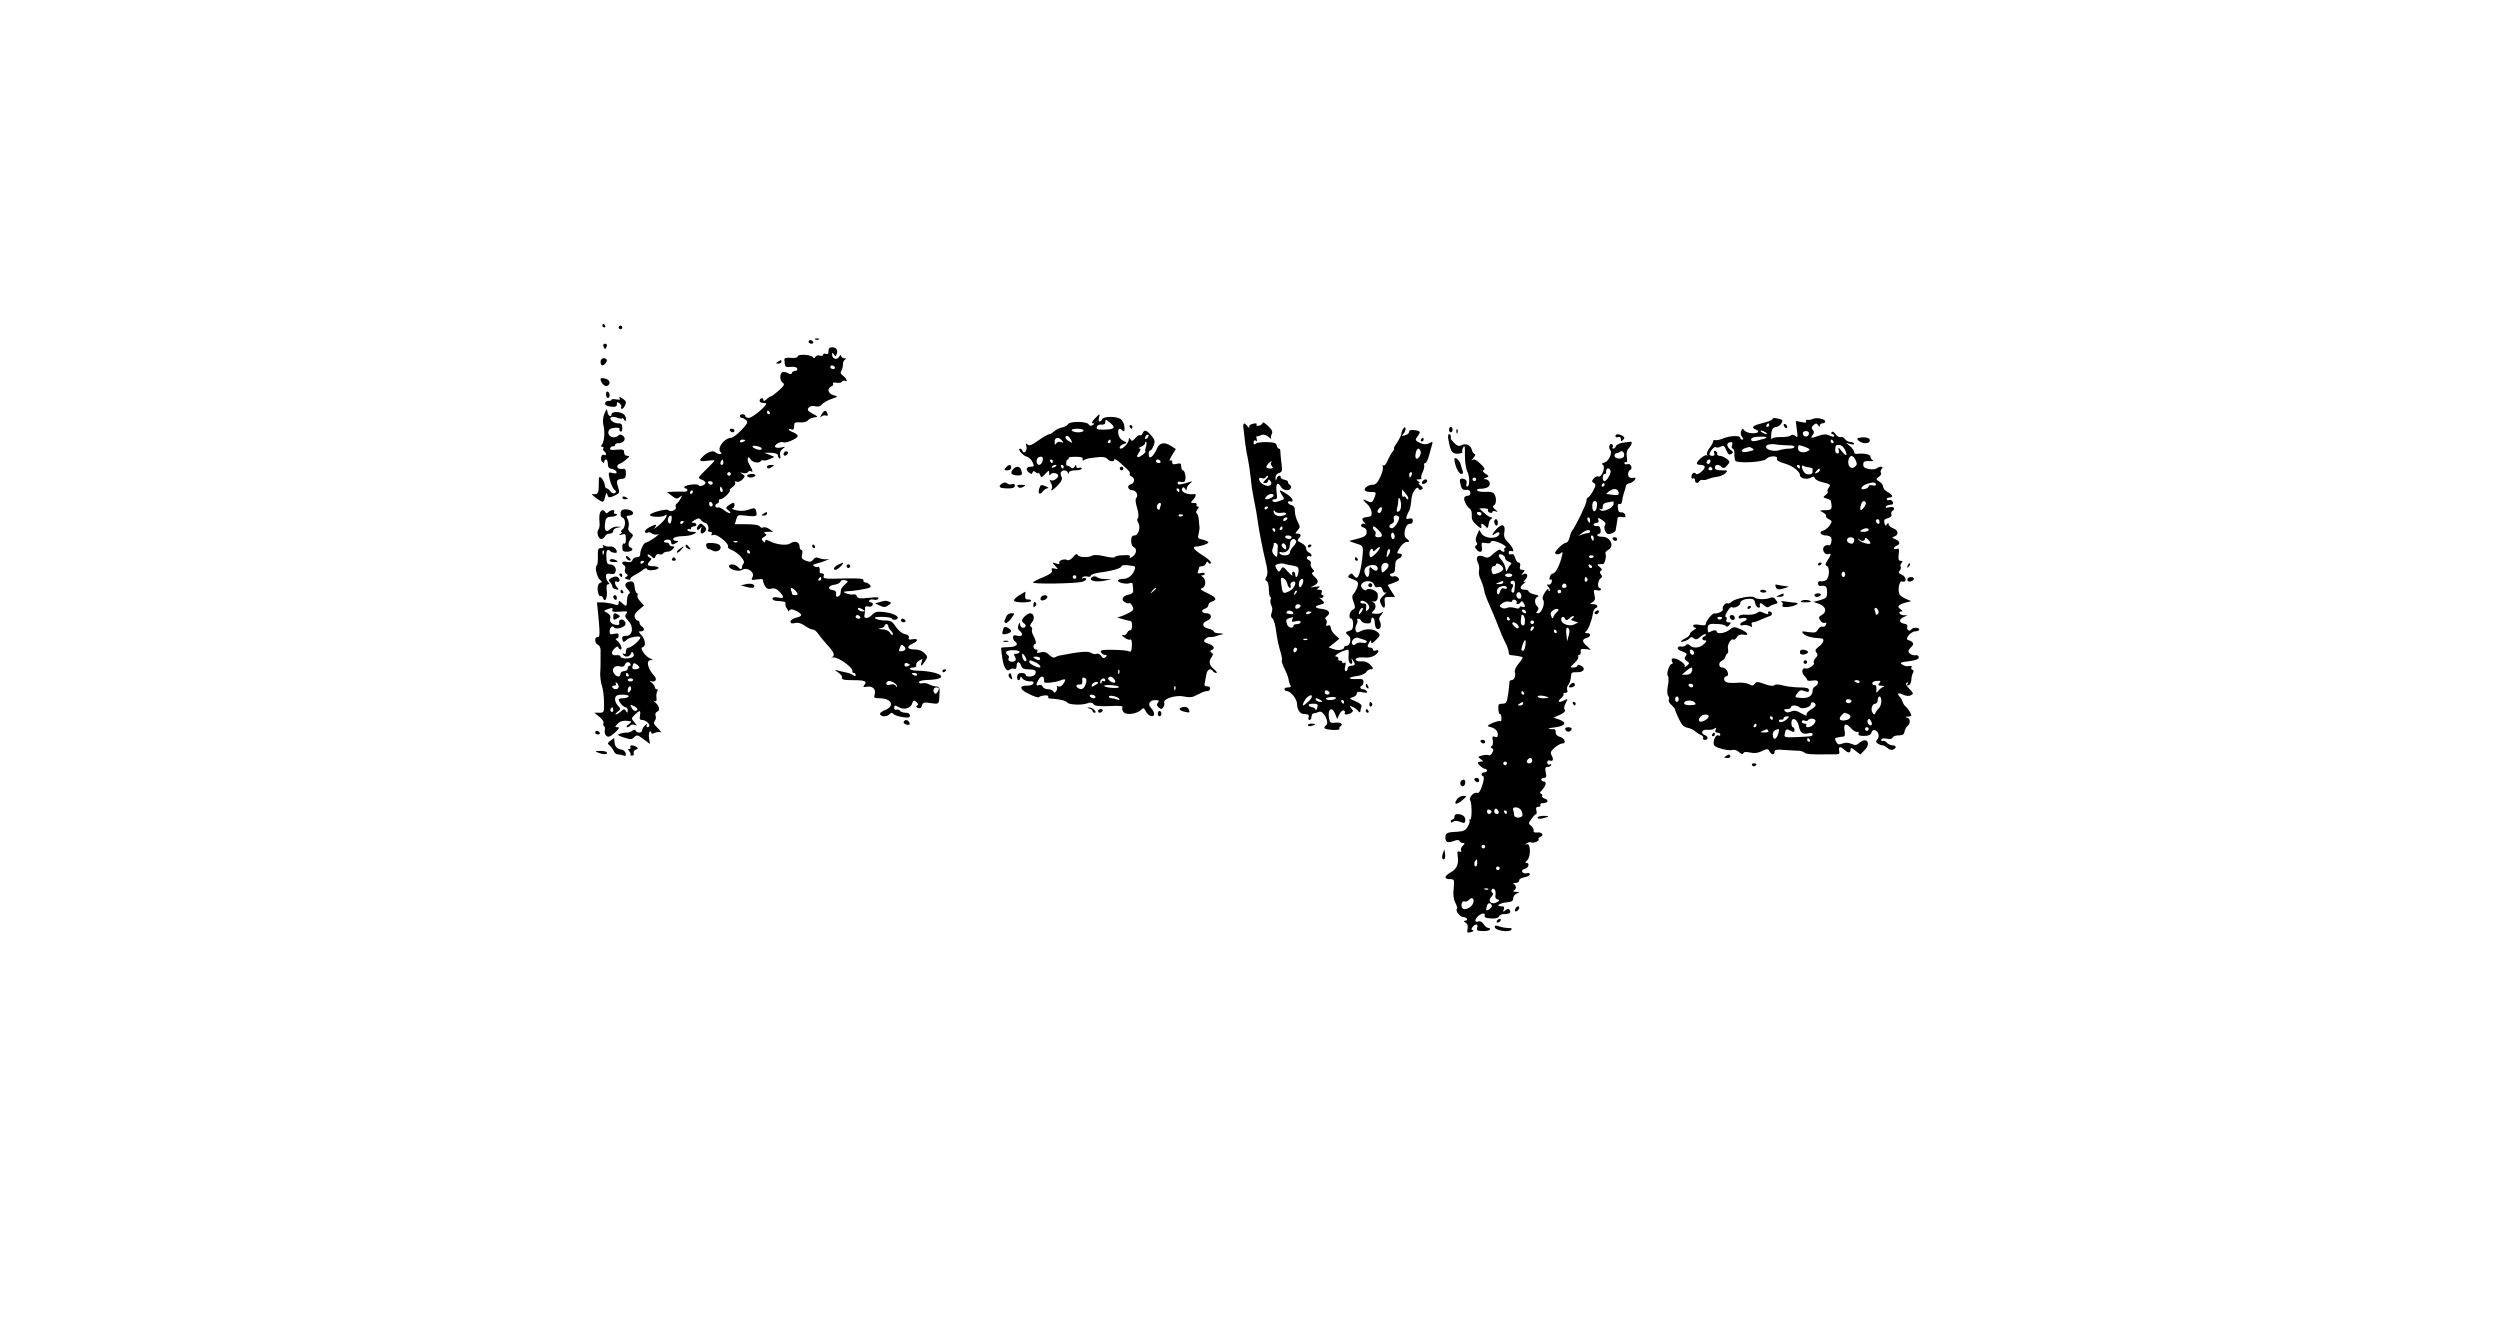 <?xml version="1.0" standalone="no"?>
<!DOCTYPE svg PUBLIC "-//W3C//DTD SVG 20010904//EN"
 "http://www.w3.org/TR/2001/REC-SVG-20010904/DTD/svg10.dtd">
<svg version="1.0" xmlns="http://www.w3.org/2000/svg"
 width="1382pt" height="735pt" viewBox="0 0 1382 735"
 preserveAspectRatio="xMidYMid meet">

<g transform="translate(0,735) scale(0.1,-0.1)"
fill="#000000" stroke="none">
<path d="M3330 5550 c0 -5 5 -10 11 -10 5 0 7 5 4 10 -3 6 -8 10 -11 10 -2 0
-4 -4 -4 -10z"/>
<path d="M3420 5540 c0 -5 5 -10 10 -10 6 0 10 5 10 10 0 6 -4 10 -10 10 -5 0
-10 -4 -10 -10z"/>
<path d="M4508 5473 c7 -3 16 -2 19 1 4 3 -2 6 -13 5 -11 0 -14 -3 -6 -6z"/>
<path d="M4470 5460 c0 -5 7 -10 16 -10 8 0 12 5 9 10 -3 6 -10 10 -16 10 -5
0 -9 -4 -9 -10z"/>
<path d="M3336 5435 c4 -8 7 -15 9 -15 2 0 5 7 9 15 3 9 0 15 -9 15 -9 0 -12
-6 -9 -15z"/>
<path d="M4580 5409 c0 -15 -5 -19 -15 -15 -8 3 -15 1 -15 -5 0 -6 -7 -8 -17
-5 -9 4 -20 1 -25 -6 -5 -9 -10 -10 -15 -2 -11 14 -83 18 -83 4 0 -7 -15 -10
-37 -8 -26 2 -38 -1 -37 -10 3 -42 4 -43 36 -40 18 2 33 -2 35 -9 3 -7 -2 -13
-10 -13 -9 0 -17 -5 -19 -11 -3 -9 -9 -9 -24 -1 -11 6 -24 8 -30 4 -15 -11
-14 -45 2 -57 13 -9 10 -16 -20 -43 -20 -18 -39 -32 -42 -32 -4 0 -16 -7 -26
-17 -12 -11 -18 -12 -18 -4 0 7 -5 11 -11 9 -13 -4 -13 -23 1 -24 6 -1 16 -2
23 -3 19 -2 -71 -81 -93 -81 -11 0 -20 5 -20 10 0 6 -7 10 -15 10 -8 0 -15 -4
-15 -10 0 -5 5 -10 11 -10 6 0 16 -6 24 -13 11 -11 6 -21 -27 -55 -22 -23 -47
-42 -56 -42 -38 -1 -80 -58 -59 -79 8 -8 7 -11 -4 -11 -8 0 -20 5 -26 11 -11
11 -45 -1 -70 -27 -22 -21 -15 -27 27 -21 22 3 40 3 40 1 0 -2 -21 -25 -47
-50 -46 -45 -47 -47 -25 -55 12 -4 22 -13 22 -18 0 -12 -34 -25 -37 -14 -4 11
-71 4 -79 -8 -3 -5 0 -9 5 -9 6 0 11 -4 11 -10 0 -5 -8 -9 -17 -8 -10 1 -35 0
-57 0 l-39 -2 27 -21 c23 -18 29 -19 43 -7 15 12 15 11 5 -9 -7 -12 -16 -25
-22 -28 -5 -3 -7 -12 -4 -19 6 -15 -33 -30 -41 -16 -6 10 -98 -13 -102 -26 -4
-13 68 -15 84 -3 8 7 10 5 6 -8 -3 -10 -22 -31 -42 -48 -20 -16 -30 -22 -22
-12 17 21 9 22 -30 2 -16 -9 -27 -20 -24 -26 4 -5 11 -7 16 -3 5 3 16 1 23 -5
7 -6 22 -8 32 -5 11 4 2 -5 -19 -20 -21 -14 -42 -26 -48 -26 -11 0 -33 -49
-30 -67 1 -7 -7 -13 -17 -13 -11 0 -23 -7 -26 -16 -4 -11 -13 -14 -31 -10 -25
6 -35 -7 -14 -19 6 -4 8 -14 4 -23 -3 -8 0 -19 7 -24 11 -6 10 -10 0 -17 -11
-6 -9 -10 7 -14 12 -3 19 -2 16 2 -2 5 8 14 23 22 15 7 36 20 46 29 12 9 20
11 23 4 4 -12 63 -6 63 7 0 5 -13 9 -30 9 -32 0 -37 8 -17 29 10 11 10 14 0
18 -7 3 -13 9 -13 15 0 6 8 3 19 -6 17 -16 19 -16 25 0 3 9 13 14 21 10 8 -3
17 -1 20 4 4 6 14 10 24 10 10 0 24 7 31 15 10 12 10 15 -4 15 -9 0 -16 5 -16
10 0 6 -7 10 -15 10 -23 0 -18 16 5 17 11 1 20 -4 20 -13 0 -16 9 -18 30 -4
13 8 12 10 -3 10 -11 0 -17 6 -15 13 3 7 23 12 49 13 24 0 53 5 64 12 19 11
18 11 -7 12 -16 0 -28 5 -28 11 0 5 5 7 10 4 6 -3 10 -1 10 4 0 6 7 11 15 11
21 0 19 20 -2 20 -14 1 -12 4 7 15 22 12 26 12 36 -1 6 -7 16 -14 22 -14 12 0
24 -29 16 -41 -3 -5 2 -9 11 -9 10 0 13 -5 9 -12 -5 -8 -2 -9 10 -5 19 8 89
-50 80 -65 -3 -4 5 -12 18 -17 38 -15 80 -61 69 -74 -5 -7 -9 -16 -9 -20 0
-17 -9 -17 -22 -2 -14 17 -50 20 -50 5 0 -18 53 -33 73 -20 28 17 71 -13 57
-40 -9 -17 -7 -18 25 -13 20 3 35 2 33 -3 -1 -5 3 -19 10 -32 10 -17 19 -21
36 -16 17 4 30 -1 45 -17 29 -31 26 -40 -9 -32 -19 3 -30 1 -30 -6 0 -6 10
-12 23 -13 47 -3 52 -4 49 -17 -1 -7 2 -19 8 -25 5 -7 9 -15 7 -17 -1 -2 2 1
7 7 7 8 17 7 37 -3 37 -18 37 -30 -1 -38 -16 -4 -30 -13 -30 -21 0 -10 7 -13
25 -8 16 4 34 -1 54 -15 16 -12 36 -21 44 -21 8 0 22 -11 30 -24 9 -13 32 -41
51 -62 38 -41 44 -60 24 -67 -7 -2 -5 -3 6 -1 29 4 115 -58 108 -78 -1 -5 2
-8 8 -8 5 0 10 -5 10 -11 0 -8 -4 -8 -12 -2 -7 6 -26 13 -43 16 -16 3 -39 9
-50 12 -13 4 -10 0 8 -12 15 -10 25 -23 22 -30 -3 -10 12 -13 59 -13 68 0 82
-6 64 -27 -9 -11 -7 -13 15 -9 31 5 51 -15 42 -44 -6 -17 -2 -20 27 -20 69 0
87 -45 27 -67 -17 -7 -28 -17 -24 -22 9 -15 38 -14 53 1 9 9 15 10 20 2 4 -6
26 -14 50 -18 34 -5 42 -3 42 9 0 9 -9 15 -24 15 -14 0 -28 5 -31 11 -4 6 -13
8 -19 6 -7 -3 -13 1 -13 9 0 17 3 17 29 3 28 -15 64 -3 71 23 5 18 8 19 22 8
11 -9 13 -15 5 -20 -8 -5 -6 -9 5 -14 12 -4 18 0 22 14 4 17 11 19 49 13 48
-6 45 -10 48 62 1 24 -3 30 -19 30 -11 1 -29 6 -39 12 -10 6 -27 8 -37 6 -11
-3 -19 0 -19 6 0 6 18 11 43 12 138 3 84 49 -60 52 -35 1 -47 17 -13 17 11 0
17 5 15 13 -3 6 4 18 16 25 19 12 20 11 14 -7 -9 -28 -1 -26 19 4 15 23 15 26
-4 45 -12 12 -33 20 -55 20 -41 0 -46 16 -10 32 33 15 32 30 -1 24 -19 -4 -24
-1 -20 9 3 9 -5 16 -22 20 -16 3 -36 20 -50 40 -19 30 -28 35 -60 35 -20 0
-44 5 -52 10 -11 7 0 10 37 10 28 0 53 -5 55 -11 2 -5 11 -7 20 -4 29 11 -3
33 -60 41 -43 5 -53 3 -71 -15 -23 -23 -49 -23 -42 0 2 8 3 22 3 33 -1 13 4
17 18 13 11 -3 21 1 24 9 3 8 -1 14 -10 14 -8 0 -12 5 -9 10 4 6 15 8 25 5 10
-3 22 -1 25 6 6 8 -8 9 -52 4 -50 -5 -61 -4 -66 9 -4 9 -12 13 -20 10 -7 -2
-24 0 -38 5 -24 10 -22 11 36 15 17 2 47 6 68 11 30 6 35 10 26 21 -6 8 -18
14 -25 14 -8 0 -13 6 -11 13 1 9 -25 11 -112 9 -99 -3 -113 -1 -108 13 4 9 1
15 -8 15 -8 0 -14 3 -14 8 3 18 -2 33 -9 28 -4 -2 -14 -1 -22 4 -10 6 -6 10
16 15 16 4 38 11 49 16 l20 9 -20 -2 c-11 0 -29 3 -39 7 -13 6 -23 3 -31 -9
-10 -13 -18 -14 -40 -6 -22 9 -26 15 -21 35 4 14 2 25 -4 25 -5 0 -10 9 -10
19 0 25 -27 34 -51 17 -21 -14 -80 -7 -120 15 -14 7 -19 6 -19 -3 0 -9 -3 -9
-12 1 -11 10 -9 14 6 23 15 8 16 12 5 19 -10 6 -5 9 16 9 l29 0 -22 16 c-12 8
-27 12 -33 8 -6 -3 -15 -1 -19 6 -5 8 -32 12 -73 12 l-65 0 8 27 c6 22 12 25
36 22 72 -8 79 -7 76 14 -5 29 -9 30 -45 17 -20 -7 -45 -8 -67 -3 -19 5 -29 9
-22 10 13 1 18 31 5 31 -5 0 -16 -7 -26 -14 -15 -12 -16 -15 -2 -26 27 -22 7
-23 -21 -1 -14 11 -30 18 -34 16 -5 -3 -11 -1 -15 5 -3 6 1 13 9 16 9 3 13 10
10 15 -3 5 1 9 9 9 7 0 24 11 37 25 13 14 19 25 15 25 -5 0 1 7 13 16 12 8 19
20 16 26 -5 7 -1 9 8 5 9 -3 23 2 33 13 15 17 15 19 -2 30 -16 10 -16 10 4 5
12 -3 24 -1 28 5 3 6 11 8 16 5 14 -9 11 4 -8 36 -17 28 -10 57 7 29 10 -17
47 -23 55 -10 4 6 10 8 15 5 5 -3 20 0 35 7 l26 12 -28 12 -28 11 38 0 c22 -1
37 -6 37 -13 0 -7 4 -15 9 -18 5 -4 7 4 4 15 -4 15 0 27 13 37 18 13 17 14 -8
8 -15 -3 -29 -2 -33 3 -7 12 32 34 45 26 13 -8 80 21 80 35 0 6 -11 15 -25 20
-14 5 -25 12 -25 16 0 3 7 4 15 0 11 -4 15 1 15 18 0 20 4 23 32 21 18 -2 37
3 43 10 5 8 21 15 35 17 25 4 24 4 -8 21 -27 15 -31 21 -22 33 8 9 21 12 37 8
16 -4 28 -1 36 10 7 8 30 22 52 30 40 14 40 14 13 21 -31 8 -38 39 -12 49 8 3
13 10 9 15 -3 6 5 8 19 5 14 -2 28 0 31 6 4 6 11 8 16 5 18 -12 9 14 -10 27
-14 10 -17 18 -10 28 5 8 9 25 9 37 0 12 6 24 13 26 7 3 5 6 -5 6 -10 1 -18 7
-18 14 0 7 -5 5 -11 -5 -11 -20 -39 -13 -39 11 0 14 2 14 10 1 8 -12 10 -12
15 2 9 23 -2 38 -26 38 -13 0 -19 -7 -19 -21z m35 -89 c3 -5 -1 -10 -9 -10 -9
0 -16 5 -16 10 0 6 4 10 9 10 6 0 13 -4 16 -10z m-360 -250 c3 -5 1 -10 -4
-10 -6 0 -11 5 -11 10 0 6 2 10 4 10 3 0 8 -4 11 -10z m-135 -154 c0 -2 -7 -6
-15 -10 -8 -3 -15 -1 -15 4 0 6 7 10 15 10 8 0 15 -2 15 -4z m89 -42 c2 -2 2
-6 0 -9 -8 -7 -49 7 -49 17 0 8 38 2 49 -8z m-213 -91 c-10 -10 -19 5 -10 18
6 11 8 11 12 0 2 -7 1 -15 -2 -18z m44 -53 c0 -5 -4 -10 -10 -10 -5 0 -10 5
-10 10 0 6 5 10 10 10 6 0 10 -4 10 -10z m-100 -50 c0 -5 -4 -10 -9 -10 -6 0
-13 5 -16 10 -3 6 1 10 9 10 9 0 16 -4 16 -10z m54 -35 c3 -8 1 -15 -4 -15 -6
0 -10 7 -10 15 0 8 2 15 4 15 2 0 6 -7 10 -15z m-164 -15 c0 -5 -5 -10 -11
-10 -5 0 -7 5 -4 10 3 6 8 10 11 10 2 0 4 -4 4 -10z m110 -71 c0 -5 -4 -9 -10
-9 -5 0 -10 7 -10 16 0 8 5 12 10 9 6 -3 10 -10 10 -16z m-228 -85 c-3 -17 -8
-22 -15 -15 -11 11 -3 41 11 41 5 0 7 -12 4 -26z m68 -8 c0 -3 -4 -8 -10 -11
-5 -3 -10 -1 -10 4 0 6 5 11 10 11 6 0 10 -2 10 -4z m297 -112 c-3 -3 -12 -4
-19 -1 -8 3 -5 6 6 6 11 1 17 -2 13 -5z m68 -54 c3 -5 1 -10 -4 -10 -6 0 -11
5 -11 10 0 6 2 10 4 10 3 0 8 -4 11 -10z m-585 -54 c0 -3 -4 -8 -10 -11 -5 -3
-10 -1 -10 4 0 6 5 11 10 11 6 0 10 -2 10 -4z m980 -96 c0 -5 -5 -10 -11 -10
-5 0 -7 5 -4 10 3 6 8 10 11 10 2 0 4 -4 4 -10z m130 -32 c-11 -10 -21 -23
-21 -28 -1 -6 -2 -15 -3 -22 0 -6 -7 -13 -14 -16 -9 -3 -12 3 -10 14 2 13 -4
20 -20 22 -31 5 -22 26 12 30 15 2 29 9 32 17 3 7 14 11 25 8 20 -6 20 -6 -1
-25z m-274 -32 c18 -19 18 -26 -1 -26 -8 0 -15 2 -15 4 0 2 -3 11 -6 20 -8 20
3 21 22 2z m374 -106 c13 -8 13 -10 -2 -10 -9 0 -20 5 -23 10 -8 13 5 13 25 0z
m-15 -40 c3 -5 -1 -10 -9 -10 -9 0 -16 5 -16 10 0 6 4 10 9 10 6 0 13 -4 16
-10z m155 -51 c0 -6 7 -17 15 -26 9 -8 13 -18 10 -22 -4 -3 -11 2 -16 12 -6
10 -23 18 -42 18 -24 1 -26 3 -9 6 12 2 22 9 22 14 0 5 5 9 10 9 6 0 10 -5 10
-11z m94 -130 c-5 -9 -34 -13 -34 -5 0 2 3 12 6 20 5 13 9 14 20 5 8 -6 11
-15 8 -20z m26 -84 c0 -2 -7 -5 -15 -9 -9 -3 -15 0 -15 9 0 9 6 12 15 9 8 -4
15 -7 15 -9z m40 -55 c0 -5 -7 -7 -15 -4 -8 4 -15 8 -15 10 0 2 7 4 15 4 8 0
15 -4 15 -10z m-112 -61 c3 -12 2 -12 -6 0 -6 8 -18 11 -31 6 -20 -6 -29 4
-15 18 9 9 48 -8 52 -24z m232 -13 c0 -15 -14 -35 -21 -30 -15 9 -10 34 6 34
8 0 15 -2 15 -4z"/>
<path d="M3320 5350 c0 -11 4 -20 9 -20 13 0 32 26 24 33 -13 14 -33 6 -33
-13z"/>
<path d="M4300 5350 c-13 -8 -12 -10 3 -10 9 0 17 5 17 10 0 12 -1 12 -20 0z"/>
<path d="M3320 5254 c0 -18 22 -42 35 -38 20 8 19 30 -1 38 -20 8 -34 8 -34 0z"/>
<path d="M3350 5171 c0 -12 5 -21 10 -21 6 0 10 6 10 14 0 8 -4 18 -10 21 -5
3 -10 -3 -10 -14z"/>
<path d="M3425 5149 c6 -9 1 -10 -19 -7 -14 3 -26 2 -26 -2 0 -4 -8 -7 -17 -6
-10 0 -18 -6 -18 -14 0 -10 12 -16 33 -18 25 -3 32 1 32 14 0 13 3 14 15 4 8
-7 12 -16 9 -21 -3 -5 -1 -9 4 -9 9 0 22 23 22 38 0 4 -9 13 -21 20 -15 10
-19 10 -14 1z"/>
<path d="M3341 5063 c-8 -21 -10 -43 -6 -60 10 -36 6 -94 -7 -110 -7 -9 -7
-13 1 -13 7 0 10 -4 6 -9 -3 -5 -1 -12 5 -16 5 -3 10 -11 10 -16 0 -6 -5 -7
-10 -4 -15 9 -25 -24 -11 -38 8 -8 11 -8 11 1 0 7 5 12 10 12 6 0 10 -11 10
-24 0 -18 6 -26 22 -28 12 -2 23 -9 26 -16 3 -9 -3 -11 -21 -7 -25 7 -25 6
-16 -37 6 -23 17 -48 25 -55 11 -8 12 -13 3 -19 -7 -4 -17 0 -24 9 -7 10 -16
17 -21 17 -6 0 -10 9 -11 20 -1 11 -9 27 -17 36 -15 14 -16 11 -16 -35 0 -49
-5 -56 -35 -52 -11 1 20 -25 46 -39 13 -8 18 -3 24 23 5 22 9 26 12 15 5 -21
11 -22 44 -6 24 11 25 15 16 45 -12 37 -8 43 22 46 16 1 21 8 21 30 0 23 -4
28 -22 25 -27 -4 -36 20 -11 29 10 4 27 15 37 25 18 16 18 18 3 18 -10 0 -17
8 -17 19 0 16 -6 18 -41 15 -30 -3 -39 -1 -36 8 2 7 10 12 16 11 6 -2 11 2 11
7 0 6 8 10 19 10 29 0 45 24 26 40 -12 10 -18 10 -30 0 -21 -17 -55 -3 -52 22
3 15 12 21 35 23 18 2 29 -1 27 -5 -3 -5 -1 -11 5 -15 6 -4 10 5 10 19 0 21
-5 26 -24 26 -26 0 -53 24 -37 34 5 3 21 2 35 -4 14 -5 26 -6 26 -2 0 4 5 0
10 -8 8 -12 10 -11 10 6 0 12 -9 25 -22 30 -26 11 -58 7 -58 -7 0 -19 -19 -8
-22 14 -3 20 -4 19 -17 -10z"/>
<path d="M4541 5058 c-9 -16 -9 -19 -1 -11 7 6 19 9 26 6 10 -4 12 0 8 11 -8
22 -17 20 -33 -6z"/>
<path d="M6051 5035 c-15 -16 -18 -25 -10 -25 11 0 11 -2 -1 -10 -10 -6 -17
-5 -22 4 -10 18 -108 18 -114 1 -3 -7 -18 -15 -33 -18 -16 -3 -36 -13 -44 -22
-9 -8 -20 -15 -26 -15 -6 0 -33 -15 -60 -34 -37 -27 -51 -32 -61 -23 -10 9
-11 7 -6 -10 7 -22 -14 -47 -22 -25 -2 7 -8 12 -13 12 -17 0 15 -39 36 -44 12
-3 27 -17 33 -31 10 -22 9 -25 -8 -25 -26 0 -33 -15 -13 -31 13 -11 17 -11 21
-1 3 10 7 10 18 1 8 -6 14 -8 15 -3 0 5 4 0 8 -10 7 -18 8 -18 29 4 20 22 22
22 22 4 0 -13 3 -15 8 -6 9 13 42 7 42 -8 0 -14 -29 -32 -41 -25 -8 6 -8 2 0
-14 7 -12 9 -26 6 -31 -13 -21 8 -9 34 19 20 21 25 34 19 45 -5 9 -6 21 -3 26
9 14 32 12 38 -2 4 -10 6 -10 6 0 1 7 15 12 36 12 19 0 35 4 35 10 0 5 -7 7
-15 4 -9 -4 -15 0 -15 7 0 11 -2 11 -9 0 -7 -12 -13 -12 -24 -3 -7 7 -16 10
-18 7 -3 -2 -5 5 -5 15 0 11 4 20 9 20 4 0 6 3 4 8 -3 4 15 7 39 7 32 0 43 -4
39 -13 -3 -8 0 -10 8 -5 13 8 22 10 79 16 24 3 42 -1 49 -9 13 -16 39 -19 39
-4 0 6 14 -2 31 -17 52 -46 59 -54 54 -63 -3 -4 2 -10 10 -14 21 -8 19 -37 -4
-43 -24 -6 -16 -33 9 -33 21 0 35 -29 21 -43 -6 -6 -4 -26 5 -55 8 -28 10 -50
4 -56 -5 -5 -4 -16 2 -26 15 -24 2 -70 -21 -70 -13 0 -18 -8 -18 -30 0 -16 6
-31 14 -34 20 -8 16 -40 -8 -54 -12 -8 -18 -9 -14 -3 7 12 -4 14 -50 11 -16
-1 -31 -5 -33 -10 -1 -4 -27 -2 -56 5 -32 8 -59 9 -67 4 -21 -13 -77 -11 -82
4 -4 8 -12 4 -25 -12 -11 -13 -24 -21 -31 -17 -16 10 -53 -3 -45 -16 4 -7 -2
-8 -17 -3 -24 8 -24 7 -6 -13 18 -20 18 -20 -2 -15 -16 4 -20 2 -16 -10 5 -10
-9 -21 -49 -38 -31 -12 -56 -26 -56 -29 0 -10 239 -6 272 4 16 4 25 12 22 17
-3 5 -10 6 -16 3 -6 -4 -8 -2 -5 4 4 5 16 8 27 5 11 -3 20 -1 20 5 0 6 21 13
48 17 66 8 122 24 122 35 0 5 12 7 28 6 15 -2 32 -4 39 -5 7 -1 10 -8 6 -18
-11 -33 -36 -53 -65 -53 -15 0 -28 -4 -28 -9 0 -12 45 -22 64 -15 9 3 16 2 17
-2 0 -5 2 -19 3 -32 2 -18 -3 -24 -25 -29 -34 -7 -45 -29 -20 -42 10 -6 21 -8
24 -5 3 3 10 -4 16 -15 10 -17 8 -23 -11 -35 -13 -7 -34 -17 -48 -22 l-25 -7
30 -9 c17 -5 36 -10 43 -10 7 -1 11 -13 10 -29 -1 -15 -5 -26 -9 -23 -4 2 -12
-3 -17 -12 -5 -9 -12 -15 -15 -15 -20 3 -19 0 1 -15 12 -8 26 -13 31 -9 6 3 9
-12 8 -34 -2 -31 -5 -37 -17 -31 -8 4 -47 8 -87 8 -60 1 -71 -1 -67 -13 4 -8
13 -15 22 -15 12 0 13 -3 4 -12 -9 -9 -15 -8 -25 7 -8 10 -19 15 -25 11 -6 -4
-20 -1 -30 5 -18 11 -57 8 -177 -15 -5 -1 -15 -5 -22 -9 -7 -5 -21 1 -33 13
-15 15 -27 19 -47 14 -18 -5 -24 -4 -19 5 4 6 1 11 -7 11 -7 0 -14 7 -14 15 0
8 4 15 8 15 10 0 6 20 -9 48 -7 12 -10 27 -7 32 3 5 0 12 -5 15 -8 5 -6 13 5
25 17 19 11 50 -10 50 -15 0 -45 -27 -45 -40 0 -5 5 -12 10 -15 15 -9 12 -25
-5 -25 -8 0 -15 8 -16 18 0 14 -2 14 -9 -3 -5 -13 -3 -24 6 -31 23 -19 17 -35
-11 -28 -19 5 -25 2 -25 -9 0 -9 5 -19 10 -22 24 -15 8 -31 -31 -32 -22 0 -42
-2 -44 -4 -1 -2 1 -28 6 -58 8 -54 26 -78 43 -61 4 4 15 6 22 3 9 -3 14 2 14
16 0 27 17 27 25 1 5 -15 15 -20 39 -20 38 0 47 -6 39 -26 -6 -16 -53 -19 -53
-4 0 6 -10 10 -23 10 -16 0 -23 -6 -24 -20 -1 -11 2 -20 8 -20 5 0 9 6 9 13 1
8 5 7 13 -4 7 -9 24 -15 38 -15 18 1 25 -3 22 -11 -3 -7 -17 -13 -32 -13 -35
0 -44 -9 -27 -25 16 -16 83 -45 89 -39 10 11 58 14 52 4 -3 -5 0 -10 7 -11 50
-2 92 -12 99 -23 9 -12 80 -15 109 -4 18 7 27 5 35 -4 7 -11 30 -13 88 -11 56
3 77 1 72 -7 -4 -6 -1 -18 6 -26 15 -19 73 -11 97 12 13 13 16 12 26 -8 13
-27 46 -37 46 -14 0 8 -7 22 -16 31 -22 21 -10 45 22 45 21 0 24 -3 15 -14 -9
-10 -7 -16 5 -27 13 -11 17 -10 25 2 5 8 7 19 5 26 -8 20 66 43 109 33 22 -5
45 -5 56 1 11 5 28 14 39 19 11 6 27 10 35 10 8 0 15 6 15 14 0 8 -8 13 -17
12 -12 0 -16 5 -14 14 2 8 6 30 9 48 4 31 24 43 37 22 3 -5 12 -10 18 -10 7 0
3 8 -9 18 -29 23 -34 44 -18 67 11 15 11 21 1 28 -9 7 -9 10 1 14 21 8 13 24
-18 35 -25 8 -28 13 -19 24 7 8 19 14 28 13 9 -1 23 1 31 4 8 3 24 8 35 10 12
3 7 5 -12 6 -18 0 -33 5 -33 10 0 5 -13 12 -30 16 -36 8 -39 32 -5 45 28 11
24 40 -5 40 -27 0 -34 17 -10 25 11 3 20 12 20 20 0 8 9 17 20 20 31 10 24 23
-27 47 -33 15 -42 23 -30 26 24 5 27 50 4 64 -9 6 -9 8 1 8 6 0 12 4 12 9 0 5
-10 7 -22 3 -17 -4 -20 -2 -15 12 4 10 7 20 7 22 0 2 7 4 15 4 9 0 18 7 22 16
4 11 8 12 13 4 5 -8 10 -9 14 -2 3 6 -16 24 -44 41 -27 17 -50 35 -50 41 0 5
3 9 8 9 16 -3 72 14 72 23 0 4 -14 11 -31 15 -27 5 -30 9 -23 32 3 14 6 31 5
36 -1 6 -2 24 -4 40 -1 17 -6 33 -11 37 -6 4 -4 13 3 22 10 12 10 16 2 16 -7
0 -9 5 -6 10 3 6 -3 10 -15 10 -19 0 -20 1 -6 16 17 16 21 35 9 33 -39 -6 -79
12 -68 31 6 9 9 9 16 -1 7 -12 9 -12 9 0 0 8 8 20 18 28 16 14 16 14 -1 9 -51
-16 -67 -18 -67 -6 0 7 6 10 13 7 8 -3 19 -2 24 1 13 8 5 62 -8 62 -5 0 -9 9
-9 21 0 18 -4 20 -25 15 -19 -5 -25 -2 -25 9 0 10 -5 13 -12 9 -6 -4 -2 8 10
28 l22 36 -25 16 c-37 24 -64 20 -78 -11 -22 -50 -47 -68 -47 -33 0 11 4 20 9
20 5 0 13 13 19 28 8 23 6 32 -14 55 -26 31 -39 34 -48 11 -3 -8 -10 -13 -14
-10 -5 3 -16 -4 -26 -16 -15 -17 -20 -18 -27 -7 -7 11 -9 11 -9 -2 0 -15 -30
-49 -43 -49 -16 0 -5 19 14 25 21 7 21 7 -2 19 -15 7 -25 22 -27 39 -3 28 6
35 25 16 8 -8 10 -2 9 20 -1 18 -10 37 -22 45 -23 16 -96 15 -102 -2 -2 -7 -8
-12 -14 -12 -5 0 -6 9 -3 20 8 26 5 25 -24 -5z m89 -25 c29 -25 20 -34 -36
-35 -36 -1 -44 2 -41 14 2 10 12 15 25 14 14 -2 22 3 22 12 0 19 2 19 30 -5z
m-150 -40 c0 -5 -13 -10 -29 -10 -17 0 -33 5 -36 10 -4 6 8 10 29 10 20 0 36
-4 36 -10z m352 -42 c-7 -7 -12 -8 -12 -2 0 14 12 26 19 19 2 -3 -1 -11 -7
-17z m-422 -9 c11 -19 10 -20 -9 -9 -22 11 -29 30 -11 30 5 0 14 -9 20 -21z
m-50 -4 c11 -13 10 -14 -5 -9 -10 4 -21 1 -26 -7 -6 -11 -9 -8 -9 9 0 25 22
29 40 7z m270 -5 c0 -5 -5 -10 -11 -10 -5 0 -7 5 -4 10 3 6 8 10 11 10 2 0 4
-4 4 -10z m194 -32 c-4 -13 -5 -23 -3 -23 11 -1 -27 -32 -38 -32 -10 0 -10 6
2 24 12 17 12 23 3 24 -7 0 -3 4 10 9 12 5 22 15 22 21 0 7 3 10 6 6 3 -3 3
-16 -2 -29z m-571 -78 c-3 -11 -12 -20 -19 -20 -17 0 -19 37 -1 43 19 7 26 -1
20 -23z m57 0 c0 -5 -2 -10 -4 -10 -3 0 -8 5 -11 10 -3 6 -1 10 4 10 6 0 11
-4 11 -10z m595 0 c3 -5 -1 -10 -9 -10 -9 0 -16 5 -16 10 0 6 4 10 9 10 6 0
13 -4 16 -10z m-575 -24 c0 -2 -7 -7 -16 -10 -8 -3 -12 -2 -9 4 6 10 25 14 25
6z m40 -6 c0 -5 -2 -10 -4 -10 -3 0 -8 5 -11 10 -3 6 -1 10 4 10 6 0 11 -4 11
-10z m640 -130 c0 -5 -2 -10 -4 -10 -3 0 -8 5 -11 10 -3 6 -1 10 4 10 6 0 11
-4 11 -10z m-104 -86 c-3 -9 -6 -18 -6 -20 0 -3 -4 -3 -10 1 -11 7 -2 35 12
35 6 0 7 -7 4 -16z m124 -50 c0 -8 -19 -13 -24 -6 -3 5 1 9 9 9 8 0 15 -2 15
-3z m-590 -344 c0 -5 -4 -10 -10 -10 -5 0 -10 5 -10 10 0 6 5 10 10 10 6 0 10
-4 10 -10z m440 -64 c0 -2 -8 -10 -17 -17 -16 -13 -17 -12 -4 4 13 16 21 21
21 13z m-754 -351 c-2 -5 -10 -9 -19 -9 -13 1 -14 -2 -6 -17 7 -15 6 -21 -5
-25 -19 -7 -38 4 -30 18 4 6 1 14 -6 18 -7 4 -10 12 -7 17 8 13 78 11 73 -2z
m37 -48 c-7 -11 -23 12 -23 32 0 11 4 9 14 -4 8 -11 12 -24 9 -28z m77 13 c0
-13 -11 -13 -30 0 -12 8 -11 10 8 10 12 0 22 -4 22 -10z m-25 -22 c21 -9 35
-28 21 -28 -16 0 -56 21 -56 30 0 13 3 13 35 -2z m462 -60 c-3 -8 -6 -5 -6 6
-1 11 2 17 5 13 3 -3 4 -12 1 -19z m-416 -30 c1 -7 1 -15 1 -18 -1 -9 61 -3
91 9 30 12 33 5 12 -23 -8 -10 -19 -15 -26 -10 -7 4 -10 3 -6 -2 3 -6 1 -16
-4 -24 -8 -12 -12 -12 -16 -2 -2 6 -16 12 -29 12 -14 0 -27 6 -30 14 -3 8 -12
12 -20 9 -17 -6 -18 1 -4 28 12 22 29 25 31 7z m233 -22 c-9 -30 -20 -40 -38
-33 -22 9 -20 25 2 23 12 -1 16 5 15 21 -2 16 1 21 12 16 11 -3 13 -12 9 -27z
m155 20 c7 -8 8 -16 4 -19 -11 -7 -45 18 -36 26 10 11 19 8 32 -7z m-49 -7 c0
-5 -4 -7 -10 -4 -5 3 -10 1 -10 -6 0 -7 -3 -10 -6 -6 -8 7 4 27 17 27 5 0 9
-5 9 -11z m-40 -14 c0 -2 -9 -9 -20 -15 -16 -9 -18 -8 -14 5 5 13 34 22 34 10z
m116 -24 c-3 -4 -23 -5 -45 -3 -23 2 -39 7 -37 11 3 4 23 5 45 3 23 -2 39 -7
37 -11z m311 -13 c-3 -8 -6 -5 -6 6 -1 11 2 17 5 13 3 -3 4 -12 1 -19z m-442
-38 c3 -5 -1 -10 -9 -10 -8 0 -18 5 -21 10 -3 6 1 10 9 10 8 0 18 -4 21 -10z
m132 -13 c4 -7 0 -8 -11 -4 -10 4 -24 7 -32 7 -8 0 -14 4 -14 9 0 11 49 1 57
-12z"/>
<path d="M9796 5031 c-3 -5 -28 -14 -56 -21 -51 -12 -62 -23 -35 -34 26 -10
16 -21 -17 -21 -18 0 -38 7 -45 15 -10 13 -12 13 -18 -3 -4 -9 -2 -24 5 -32 9
-10 9 -15 1 -15 -6 0 -11 5 -11 10 0 14 -55 12 -93 -3 -18 -8 -38 -12 -44 -10
-7 3 -13 -1 -13 -7 0 -7 -9 -23 -20 -37 -11 -14 -17 -30 -13 -37 3 -6 2 -8 -2
-3 -9 7 -55 -30 -55 -45 0 -4 9 -8 19 -8 30 0 33 -15 6 -38 -14 -12 -27 -17
-30 -11 -8 13 -25 2 -25 -17 0 -8 5 -12 10 -9 6 3 10 -1 10 -9 0 -18 16 -21
25 -5 4 5 12 8 18 6 7 -2 20 0 29 5 10 4 31 10 49 12 17 2 38 11 47 20 15 15
13 16 -21 16 -26 0 -37 4 -37 15 0 18 21 20 37 4 9 -9 16 -8 27 4 9 9 16 19
16 23 0 11 -34 33 -52 34 -10 0 -17 5 -15 11 1 6 -4 14 -11 16 -8 3 -10 -1 -6
-11 4 -11 1 -16 -10 -16 -9 0 -16 4 -16 8 0 15 28 47 35 40 4 -4 16 -3 27 3
16 8 21 5 31 -20 10 -22 16 -28 27 -21 13 8 13 11 -2 22 -24 18 -26 40 -5 43
14 3 16 -1 12 -16 -4 -10 -2 -19 4 -19 5 0 9 -13 9 -29 -1 -15 2 -32 5 -38 10
-16 159 -8 171 10 14 18 67 20 59 1 -3 -8 10 -17 39 -25 46 -13 88 -44 88 -65
0 -18 36 -27 59 -15 14 8 20 7 24 -3 3 -8 21 -17 39 -21 45 -10 51 -15 37 -31
-6 -8 -9 -17 -6 -21 4 -3 -1 -12 -11 -19 -16 -13 -15 -14 6 -20 12 -3 23 -9
23 -13 9 -45 6 -51 -30 -51 -34 -1 -35 -1 -13 -13 12 -7 20 -16 16 -19 -3 -4
4 -11 15 -18 20 -10 20 -12 6 -34 -9 -13 -25 -26 -36 -29 -27 -7 -15 -27 16
-27 13 0 25 -6 28 -12 6 -19 -4 -49 -15 -42 -5 3 -15 0 -23 -6 -17 -14 1 -51
22 -43 18 7 16 -2 -4 -34 -13 -19 -14 -28 -5 -31 19 -6 15 -70 -5 -80 -10 -5
-24 -7 -30 -5 -7 3 -13 -3 -13 -12 0 -9 6 -15 13 -14 30 4 37 -3 37 -34 0 -30
-4 -34 -37 -44 l-38 -10 33 -12 c37 -15 43 -44 12 -61 -16 -9 -18 -14 -8 -29
6 -11 18 -17 25 -14 9 3 11 0 7 -10 -3 -9 -12 -13 -19 -11 -7 3 -18 -4 -25
-15 -9 -18 -17 -20 -53 -15 -38 6 -41 5 -27 -10 13 -13 48 -23 98 -25 20 -1
14 -25 -13 -45 -20 -15 -23 -22 -14 -33 9 -10 8 -18 -5 -31 -9 -10 -13 -22 -9
-25 9 -10 -29 -37 -45 -32 -20 7 -26 -23 -8 -40 9 -9 16 -20 16 -24 0 -4 14
-6 30 -3 22 3 30 0 30 -11 0 -8 -7 -17 -15 -21 -8 -3 -15 -14 -15 -24 0 -29
-24 -44 -65 -40 -35 3 -35 4 -20 25 13 18 20 21 40 13 20 -7 25 -6 25 5 0 11
-13 15 -52 15 -29 0 -70 5 -92 11 -24 7 -42 7 -48 1 -6 -6 -26 -3 -54 7 -39
14 -46 14 -54 1 -7 -11 -13 -12 -32 -2 -13 7 -40 10 -62 8 -21 -2 -47 -1 -57
1 -22 6 -25 30 -5 35 21 5 1 48 -23 48 -22 0 -23 30 0 39 8 3 15 13 17 21 2 8
7 16 11 18 5 1 6 14 3 27 -4 23 19 60 31 49 3 -3 11 3 18 13 8 13 19 18 35 15
37 -7 28 11 -13 29 -36 16 -39 16 -62 -2 -24 -20 -71 -26 -71 -10 0 10 -19 9
-37 -2 -9 -6 -13 -1 -13 17 0 27 7 30 65 26 17 -1 33 -6 36 -11 3 -6 11 -3 19
6 10 12 10 15 -5 15 -11 0 -15 5 -11 15 3 8 1 15 -4 15 -5 0 -2 13 8 29 9 16
20 27 24 25 14 -9 48 7 48 21 0 15 22 25 55 25 17 0 25 -6 27 -22 2 -12 9 -23
16 -26 7 -2 12 0 11 5 -4 22 3 25 21 8 14 -13 23 -15 32 -7 7 5 21 11 31 13
16 4 16 6 4 23 -10 14 -19 17 -33 11 -24 -11 -74 -9 -86 3 -12 12 -107 -6
-125 -24 -8 -8 -18 -12 -23 -9 -11 7 -33 -22 -26 -33 5 -9 -29 -26 -47 -23
-11 2 -46 -41 -47 -57 0 -9 -10 -11 -35 -6 -23 4 -35 2 -35 -5 0 -6 6 -11 13
-11 6 -1 2 -6 -10 -13 -12 -7 -21 -16 -21 -22 0 -5 -9 -15 -21 -21 -33 -17
-39 -27 -11 -19 14 4 28 12 32 18 4 7 11 7 21 -1 11 -9 19 -8 37 8 13 11 26
17 29 14 3 -4 0 -9 -6 -11 -18 -6 -16 -23 2 -23 12 0 11 -4 -5 -20 -22 -22
-60 -26 -78 -8 -9 9 -15 9 -23 1 -6 -6 -17 -9 -24 -7 -7 3 -16 0 -20 -6 -4 -6
6 -15 25 -21 25 -9 28 -14 19 -25 -9 -12 -8 -17 5 -27 17 -12 17 -14 0 -28
-10 -7 -15 -9 -11 -2 4 6 -7 19 -28 32 -32 19 -54 14 -40 -9 3 -5 2 -10 -3
-10 -14 0 -32 -56 -22 -66 5 -5 5 -29 0 -54 -5 -28 -4 -50 2 -57 5 -7 7 -17 3
-22 -3 -6 3 -18 15 -28 11 -10 20 -21 20 -25 0 -5 9 -28 21 -52 15 -33 27 -45
48 -49 16 -3 35 -12 42 -20 8 -7 22 -16 32 -20 10 -4 15 -11 12 -17 -3 -5 1
-10 9 -10 20 0 21 19 1 26 -27 11 -17 33 13 30 15 -2 33 1 40 7 9 7 11 6 6 -7
-4 -11 -1 -16 10 -16 9 0 16 -5 16 -11 0 -5 -4 -8 -9 -5 -12 8 -27 -14 -28
-40 -1 -16 8 -23 43 -33 24 -7 51 -10 60 -7 10 4 25 -1 37 -11 13 -12 21 -14
24 -7 3 8 15 9 38 4 23 -5 43 -3 65 8 30 14 33 14 42 -1 11 -21 28 -22 28 -3
0 12 12 14 58 10 31 -2 66 -4 77 -4 10 -1 24 -5 31 -11 10 -8 35 -10 124 -9
14 0 36 0 49 0 18 0 22 4 18 20 -6 24 8 26 29 5 20 -19 34 -19 34 1 0 13 5 12
27 -6 l27 -21 23 24 c39 38 12 77 -29 40 -15 -13 -23 -14 -43 -5 -17 8 -33 8
-50 2 -20 -8 -27 -6 -35 10 -6 11 -7 21 -3 21 4 1 13 2 18 4 6 1 16 3 24 3 10
2 12 11 8 32 -8 39 7 46 35 15 12 -14 28 -23 35 -21 7 3 10 -1 7 -9 -4 -9 4
-13 30 -13 26 0 37 5 41 18 3 11 12 17 20 14 20 -8 27 -34 13 -51 -9 -11 -9
-16 3 -24 8 -5 19 -9 26 -9 6 0 18 -7 27 -15 8 -8 22 -12 30 -9 22 8 20 24 -3
24 -10 0 -24 7 -31 15 -7 8 -16 12 -21 9 -5 -3 -9 0 -9 7 0 7 10 9 29 6 19 -4
31 -2 34 6 2 7 17 12 33 12 21 0 30 5 32 20 2 11 9 25 15 30 19 16 19 43 0 48
-14 4 -12 5 5 6 20 1 21 3 11 24 -7 12 -18 27 -25 32 -7 6 -14 17 -16 25 -2 8
-9 21 -16 28 -18 20 -9 25 21 11 16 -7 31 -8 41 -2 15 8 14 12 -9 35 -18 19
-22 28 -14 34 8 5 9 3 4 -6 -5 -8 -3 -11 6 -8 8 3 14 16 15 29 0 14 4 31 9 39
5 9 4 15 -3 18 -7 2 -9 9 -5 14 4 7 -1 9 -14 6 -11 -3 -27 1 -37 8 -15 11 -11
13 37 19 37 5 54 11 54 21 0 8 -7 14 -16 12 -18 -3 -41 9 -41 22 0 5 7 16 17
25 16 17 11 27 -21 38 -17 6 19 47 41 47 13 0 23 5 23 10 0 13 -37 13 -45 0
-9 -14 -27 -1 -21 15 3 9 -3 15 -16 17 -30 4 -33 23 -6 36 l23 11 -22 0 c-23
1 -33 21 -11 21 6 0 4 6 -7 13 -20 15 -13 24 33 37 l27 7 -25 11 c-14 5 -31
16 -37 23 -15 19 -5 82 12 75 26 -9 25 24 0 36 -20 9 -22 14 -13 25 6 7 8 16
5 20 -4 3 -2 12 4 20 9 10 8 13 -4 13 -12 0 -14 8 -11 36 4 30 2 35 -11 30 -8
-3 -15 -1 -15 3 0 5 7 11 15 15 22 8 18 25 -7 35 -20 8 -21 10 -5 16 25 10 21
34 -8 45 -14 5 -25 15 -25 22 0 10 -2 10 -9 0 -6 -10 -10 -9 -14 7 -4 16 0 22
20 27 15 4 22 12 19 20 -3 7 -1 16 4 19 21 13 9 27 -16 21 -17 -5 -23 -3 -19
4 3 5 15 10 25 10 13 0 18 5 13 16 -3 8 -12 13 -19 10 -8 -3 -14 -1 -14 4 0 6
7 10 15 10 23 0 18 15 -10 30 -14 7 -25 21 -25 29 0 9 -9 22 -21 29 -20 13
-20 14 -2 27 10 7 15 17 11 21 -4 4 -3 13 3 21 9 10 8 13 -3 13 -8 0 -18 -4
-24 -9 -5 -5 -24 -7 -41 -4 -24 4 -33 11 -33 24 0 19 7 22 45 20 11 0 14 2 8
5 -7 3 -13 12 -13 20 0 13 -38 20 -77 15 -7 -1 -13 3 -13 10 0 6 -10 21 -22
32 l-23 19 23 -6 c12 -4 22 -4 22 1 0 5 -10 9 -22 10 -12 1 -25 9 -30 17 -5 8
-15 13 -22 10 -8 -3 -21 4 -29 16 -9 13 -17 17 -22 11 -3 -6 -1 -11 4 -11 6 0
11 -4 11 -10 0 -6 -10 -5 -25 2 -20 9 -34 9 -59 0 -43 -16 -51 -15 -36 3 9 11
10 18 1 29 -9 10 -7 16 5 27 13 11 17 10 25 -2 6 -10 9 -10 9 -1 0 6 7 12 15
12 8 0 15 4 15 10 0 14 -46 24 -67 15 -10 -5 -24 -7 -32 -6 -7 1 -10 -2 -7 -8
5 -7 -4 -9 -25 -4 l-32 6 6 -48 c6 -41 5 -46 -8 -35 -10 9 -19 9 -27 2 -7 -5
-32 -9 -56 -8 -23 0 -44 -3 -46 -9 -7 -16 -7 32 0 49 3 9 14 16 23 16 9 0 22
9 28 19 10 16 9 20 -10 25 -30 8 -35 7 -41 -3z m-16 -31 c0 -5 -5 -10 -11 -10
-5 0 -7 5 -4 10 3 6 8 10 11 10 2 0 4 -4 4 -10z m-20 -40 c8 -5 11 -10 5 -10
-5 0 -17 5 -25 10 -8 5 -10 10 -5 10 6 0 17 -5 25 -10z m240 -5 c0 -20 -27
-26 -33 -6 -3 11 2 17 14 18 11 1 19 -4 19 -12z m-235 -24 c-4 -3 -10 -6 -13
-7 -4 0 -20 -4 -35 -9 -29 -8 -43 -3 -34 12 3 5 24 9 47 9 22 1 38 -1 35 -5z
m370 -21 c3 -5 1 -10 -4 -10 -6 0 -11 5 -11 10 0 6 2 10 4 10 3 0 8 -4 11 -10z
m-247 -22 c17 1 32 -3 32 -8 0 -6 -13 -10 -29 -10 -16 0 -40 -4 -53 -8 -27
-10 -70 -1 -75 15 -5 15 24 22 62 15 17 -2 45 -4 63 -4z m91 -9 c24 -9 29 -14
19 -20 -25 -17 -58 -10 -58 11 0 23 -2 23 39 9z m220 -15 c17 -37 7 -40 -19
-7 -18 22 -21 24 -16 7 4 -14 2 -21 -7 -21 -8 0 -13 9 -12 21 3 27 2 26 23 26
11 0 24 -12 31 -26z m-511 7 c10 -6 8 -10 -10 -14 -33 -9 -48 -8 -48 2 0 8 13
14 40 20 3 0 11 -3 18 -8z m570 -65 c9 -19 8 -27 -4 -36 -20 -18 -42 3 -36 35
6 32 26 32 40 1z m-804 -11 c-4 -8 -10 -12 -15 -9 -11 6 -2 24 11 24 5 0 7 -7
4 -15z m496 -25 c0 -5 -2 -10 -4 -10 -3 0 -8 5 -11 10 -3 6 -1 10 4 10 6 0 11
-4 11 -10z m51 -4 c11 -1 19 -4 19 -8 0 -5 0 -12 0 -17 0 -18 -37 -18 -48 0
-15 24 -15 42 -1 33 7 -4 20 -7 30 -8z m-536 -6 c3 -5 -1 -10 -10 -10 -9 0
-13 5 -10 10 3 6 8 10 10 10 2 0 7 -4 10 -10z m595 -9 c0 -5 -7 -12 -16 -15
-14 -5 -15 -4 -4 9 14 17 20 19 20 6z m310 -81 c0 -4 -9 -6 -20 -3 -11 3 -20
1 -20 -5 0 -5 -9 -12 -20 -15 -34 -9 -22 18 13 29 33 10 47 9 47 -6z m-56 -98
c5 -9 -22 -48 -29 -41 -2 3 -2 15 2 27 5 22 18 29 27 14z m76 -108 c0 -8 -4
-12 -10 -9 -5 3 -10 10 -10 16 0 5 5 9 10 9 6 0 10 -7 10 -16z m-60 -44 c0 -5
-12 -10 -27 -10 -22 0 -25 2 -13 10 20 13 40 13 40 0z m-80 -53 c0 -19 -10
-27 -26 -20 -21 8 -17 33 6 33 11 0 20 -6 20 -13z m46 -7 c8 0 14 5 14 12 0 8
6 6 17 -5 9 -9 15 -19 12 -21 -9 -9 -63 10 -65 22 -1 7 0 8 3 2 2 -5 11 -10
19 -10z m-96 -185 c0 -8 -4 -15 -10 -15 -5 0 -10 7 -10 15 0 8 5 15 10 15 6 0
10 -7 10 -15z m183 -200 c4 -8 2 -17 -3 -20 -6 -4 -10 -4 -10 -1 0 2 -3 11 -6
20 -3 9 -2 16 4 16 5 0 12 -7 15 -15z m-863 -39 c0 -11 -19 -15 -25 -6 -3 5 1
10 9 10 9 0 16 -2 16 -4z m-155 -194 c0 -18 -20 -15 -23 4 -3 10 1 15 10 12 7
-3 13 -10 13 -16z m-12 -102 c-4 -13 -14 -20 -31 -20 l-25 0 23 20 c13 11 26
20 31 20 4 0 5 -9 2 -20z m927 -60 c0 -5 -7 -7 -15 -4 -8 4 -15 8 -15 10 0 2
7 4 15 4 8 0 15 -4 15 -10z m109 -6 c-9 -11 -7 -14 12 -15 16 0 19 -3 9 -6 -8
-4 -21 -13 -27 -22 -11 -14 -12 -13 -10 9 1 16 -3 24 -10 23 -7 -2 -13 3 -13
10 0 6 11 13 25 13 21 2 24 -1 14 -12z m-1029 -14 c0 -5 -4 -10 -9 -10 -6 0
-13 5 -16 10 -3 6 1 10 9 10 9 0 16 -4 16 -10z m-80 -75 c0 -8 -4 -15 -10 -15
-5 0 -10 7 -10 15 0 8 5 15 10 15 6 0 10 -7 10 -15z m1120 -11 c0 -14 -6 -32
-14 -40 -8 -7 -17 -19 -19 -26 -4 -10 -7 -10 -15 1 -13 18 -3 51 14 51 8 0 14
9 14 20 0 11 5 20 10 20 6 0 10 -12 10 -26z m-168 -6 c-12 -12 -35 -1 -27 12
3 5 13 6 21 3 10 -4 12 -9 6 -15z m-863 -2 c9 -10 4 -13 -24 -14 -22 -1 -35 3
-35 11 0 17 45 20 59 3z m668 -12 c2 -5 -10 -18 -27 -27 -18 -11 -27 -23 -23
-30 4 -6 -9 -2 -28 9 -27 16 -40 18 -57 11 -16 -7 -26 -7 -34 1 -9 9 -7 12 10
12 12 0 22 5 22 10 0 13 33 13 46 1 13 -14 64 -1 64 16 0 16 22 13 27 -3z
m177 -50 c26 -10 18 -31 -14 -36 -32 -5 -39 9 -18 30 14 14 12 14 32 6z m-770
-19 c-6 -14 -42 -31 -50 -22 -11 11 11 37 32 37 16 0 22 -4 18 -15z m356 -5
c0 -5 -2 -10 -4 -10 -3 0 -8 5 -11 10 -3 6 -1 10 4 10 6 0 11 -4 11 -10z m80
-4 c-19 -18 -46 -24 -46 -11 0 6 6 9 13 7 7 -2 13 2 13 8 0 5 8 10 17 10 15 0
15 -2 3 -14z m64 -41 c7 -36 22 -47 55 -38 12 3 21 1 21 -6 0 -12 -3 -12 -97
-16 -57 -2 -61 -1 -57 18 5 28 9 30 33 17 17 -9 21 -8 21 5 0 8 -4 15 -9 15
-5 0 -8 11 -8 24 0 37 34 22 41 -19z m92 29 c-3 -17 -24 -34 -44 -34 -7 0 -10
5 -7 10 3 6 -1 10 -9 10 -9 0 -16 5 -16 11 0 6 7 9 15 6 8 -4 16 -3 19 1 9 15
44 11 42 -4z m310 -22 c-10 -10 -29 15 -21 28 6 9 10 8 17 -4 6 -10 7 -20 4
-24z m-636 -2 c0 -5 -5 -10 -11 -10 -5 0 -7 5 -4 10 3 6 8 10 11 10 2 0 4 -4
4 -10z m620 -20 c0 -5 -4 -10 -10 -10 -5 0 -10 5 -10 10 0 6 5 10 10 10 6 0
10 -4 10 -10z m-555 -10 c4 -6 -6 -10 -22 -9 -25 0 -26 1 -8 9 11 5 21 9 22 9
1 1 5 -3 8 -9z m54 -20 c-12 -32 -29 -32 -29 0 0 16 11 27 32 29 4 1 2 -12 -3
-29z m176 -30 c3 -5 1 -10 -4 -10 -6 0 -11 5 -11 10 0 6 2 10 4 10 3 0 8 -4
11 -10z"/>
<path d="M6980 5013 c0 -6 -9 -13 -20 -16 -11 -3 -18 -1 -14 4 6 10 -7 12 -30
3 -9 -3 -13 -11 -10 -18 3 -6 -1 -3 -9 7 -22 26 -28 21 -22 -20 2 -21 7 -56 9
-78 3 -22 9 -60 15 -85 5 -25 12 -74 16 -110 3 -36 11 -84 16 -108 9 -41 18
-94 24 -137 5 -40 27 -152 42 -212 11 -45 12 -66 4 -81 -8 -15 -8 -21 1 -24 7
-3 12 -23 12 -46 1 -23 4 -42 8 -42 4 0 5 -6 2 -14 -3 -8 -1 -23 4 -32 6 -11
7 -27 2 -40 -6 -15 -5 -26 5 -34 7 -6 16 -39 20 -73 4 -34 14 -81 22 -105 7
-23 12 -46 9 -51 -3 -4 3 -25 14 -46 11 -22 21 -48 23 -59 1 -12 6 -27 10 -33
6 -9 2 -13 -12 -13 -12 0 -21 -4 -21 -10 0 -5 6 -10 13 -10 21 0 57 -44 57
-71 0 -29 15 -53 32 -55 7 -1 18 -2 25 -3 7 0 10 -8 7 -16 -4 -8 -1 -15 5 -15
6 0 11 8 11 18 0 10 6 19 13 19 6 0 20 4 29 8 24 10 60 -61 38 -75 -8 -5 -11
-12 -7 -16 9 -10 88 -13 82 -3 -3 4 -1 10 5 14 18 11 1 24 -29 20 -25 -3 -30
0 -34 22 -10 53 16 72 34 26 l11 -28 12 26 c6 14 17 24 24 22 6 -3 10 -9 6
-14 -7 -12 17 -11 35 0 12 8 13 12 1 25 -11 14 -10 16 6 9 10 -4 24 -14 31
-22 7 -10 12 -11 13 -4 0 6 3 18 6 26 3 10 -7 20 -33 30 -35 15 -36 17 -15 23
12 3 22 12 22 20 0 10 9 12 32 7 22 -4 29 -3 24 5 -4 7 -14 12 -22 12 -8 0
-14 5 -14 10 0 6 4 10 8 10 4 0 8 9 9 19 1 16 -5 19 -38 17 -52 -1 -50 10 3
17 23 3 45 13 50 21 5 9 16 16 23 16 20 0 19 6 -4 29 -10 10 -29 17 -44 15
-29 -3 -45 11 -23 19 7 3 27 4 42 2 16 -2 39 3 52 11 25 16 30 37 7 28 -8 -4
-15 -1 -15 5 0 6 -7 11 -15 11 -17 0 -19 9 -5 30 8 13 10 13 10 0 0 -10 8 -6
26 12 24 24 26 28 11 42 -19 20 -65 23 -95 7 -18 -10 -23 -9 -28 3 -3 8 -1 23
5 34 6 11 7 22 4 26 -3 3 -1 6 6 6 6 0 14 -6 16 -12 3 -7 16 -14 30 -14 19 -2
25 3 25 18 0 10 5 16 10 13 6 -3 10 -17 10 -30 0 -13 5 -27 11 -31 17 -10 29
17 18 39 -8 14 -6 24 8 40 11 14 12 18 3 12 -13 -9 -24 -10 -53 -6 -5 0 -2 8
7 16 16 16 12 41 -7 48 -7 2 -4 3 5 2 18 -3 28 13 24 41 -3 20 -52 38 -62 23
-3 -5 -12 -2 -21 6 -11 12 -12 19 -4 29 17 20 59 17 67 -6 4 -13 11 -17 24
-13 12 4 19 -1 23 -16 4 -14 10 -18 19 -14 7 4 1 -3 -13 -16 -22 -20 -24 -28
-16 -46 14 -33 27 -28 22 7 -3 28 -1 30 27 30 l30 0 -21 33 -20 33 35 13 c28
10 33 15 24 26 -6 8 -17 12 -25 9 -7 -3 -16 -1 -20 5 -3 6 1 11 9 11 9 0 17 9
17 20 1 11 2 28 3 38 0 9 9 20 18 24 22 9 24 28 2 28 -14 0 -13 5 5 33 11 17
28 31 36 31 19 -2 19 6 -1 20 -21 16 -5 82 19 80 10 -1 17 6 17 16 0 13 -5 17
-20 13 -16 -4 -19 -2 -14 13 4 11 10 24 13 29 7 12 10 31 14 71 3 33 32 73 39
52 2 -6 10 -8 17 -4 9 6 8 11 -6 22 -10 7 -13 14 -8 14 6 0 3 5 -5 10 -13 8
-12 10 4 10 11 0 17 3 13 6 -3 4 0 18 7 33 7 14 11 32 9 39 -3 6 0 12 6 12 6
0 15 19 21 43 6 23 14 50 17 61 4 14 2 16 -8 10 -22 -13 -38 -13 -64 0 -22 12
-23 15 -10 32 20 27 19 31 -15 36 -19 3 -30 0 -30 -8 0 -6 -7 -15 -16 -18 -24
-9 -29 -7 -16 6 7 7 12 19 12 27 0 21 -19 1 -23 -25 -1 -11 -13 -34 -25 -52
-13 -18 -20 -32 -16 -32 4 0 0 -8 -8 -17 -8 -10 -20 -33 -28 -50 -7 -18 -17
-30 -23 -26 -6 3 -7 1 -3 -6 4 -7 -2 -32 -13 -56 -16 -35 -27 -45 -45 -45 -25
0 -51 -22 -39 -33 3 -4 19 -7 34 -7 27 0 28 -1 17 -31 -8 -22 -15 -28 -27 -24
-9 4 -23 10 -31 13 -8 3 -3 -5 12 -19 16 -13 29 -35 30 -49 3 -21 -2 -26 -24
-28 -31 -4 -34 -11 -15 -31 8 -10 8 -12 0 -7 -6 3 -15 1 -18 -5 -4 -5 2 -13
12 -15 13 -4 19 -13 18 -27 -1 -17 -11 -25 -46 -34 -24 -6 -46 -12 -49 -13 -3
-1 13 -7 35 -14 37 -11 40 -14 39 -46 -3 -55 -16 -124 -27 -138 -7 -9 -12 -8
-23 5 -10 15 -15 16 -25 5 -11 -10 -7 -15 19 -24 28 -11 32 -16 27 -38 -4 -14
-13 -32 -21 -41 -11 -12 -11 -21 -1 -48 10 -28 10 -34 -6 -42 -18 -11 -24 -49
-7 -49 6 0 10 -14 10 -31 0 -22 -5 -32 -20 -36 -24 -6 -25 -12 -5 -27 18 -13
9 -56 -11 -56 -8 0 -14 -4 -14 -9 0 -14 -34 -19 -60 -9 l-25 9 30 24 29 24
-22 20 c-13 10 -24 28 -25 39 -1 13 -6 18 -16 14 -10 -4 -13 -1 -8 11 3 9 2
19 -4 23 -6 3 -3 11 8 19 22 17 8 35 -31 39 -37 4 -43 14 -12 22 31 7 32 12 9
31 -10 8 -13 12 -6 9 6 -4 14 -2 18 4 3 5 2 10 -4 10 -6 0 -8 7 -5 15 4 10 0
15 -12 15 -16 0 -17 2 -4 11 11 8 6 9 -20 5 -27 -5 -30 -4 -14 3 34 15 37 30
12 52 -16 14 -19 22 -11 25 10 4 9 9 -2 20 -8 8 -12 21 -9 28 3 7 -2 16 -11
20 -9 3 -13 10 -10 16 4 6 11 8 16 5 5 -4 9 -1 9 5 0 6 -7 13 -15 16 -8 4 -15
14 -15 23 0 10 -12 23 -27 30 -20 9 -23 15 -15 23 17 17 15 28 -5 28 -15 0
-15 1 0 18 15 16 15 20 1 47 -9 17 -16 43 -16 59 1 20 -5 30 -19 33 -20 6 -28
25 -8 21 26 -6 16 19 -16 40 -44 28 -49 28 -29 -3 17 -27 20 -24 -31 -40 -8
-2 -17 0 -20 5 -4 6 1 10 11 10 14 0 16 7 11 40 -6 45 6 61 23 30 12 -22 45
-27 56 -9 3 6 1 15 -6 19 -6 4 -11 11 -10 16 0 5 -8 10 -20 12 -11 2 -20 8
-20 13 0 16 -18 10 -23 -8 -4 -14 -5 -13 -6 4 -1 14 6 24 19 28 18 6 20 12 14
53 -3 26 -6 55 -6 65 1 9 -3 17 -8 17 -5 0 -10 8 -12 17 -3 14 -14 18 -53 19
-28 1 -56 -3 -62 -8 -10 -8 -13 -6 -13 6 0 11 5 14 12 10 8 -5 9 -2 5 9 -3 9
-3 16 1 15 4 -1 15 2 25 7 12 5 25 1 40 -11 12 -10 19 -15 15 -10 -4 5 -3 16
2 26 7 13 2 24 -20 45 -17 16 -30 24 -30 18z m873 -157 c7 -17 -17 -53 -26
-39 -8 12 3 53 13 53 4 0 10 -6 13 -14z m-826 -63 c-4 -3 -2 -12 4 -20 9 -10
7 -13 -10 -13 -11 0 -21 4 -21 8 0 9 21 32 29 32 2 0 1 -3 -2 -7z m777 -68
c-4 -8 -8 -15 -10 -15 -2 0 -4 7 -4 15 0 8 4 15 10 15 5 0 7 -7 4 -15z m-794
-9 c0 -3 -7 -12 -16 -20 -14 -15 -14 -16 0 -16 9 0 16 5 16 12 0 9 3 9 11 1
17 -17 1 -35 -24 -27 -22 7 -37 22 -37 38 0 4 7 6 15 3 8 -4 17 -2 20 3 6 10
15 13 15 6z m774 -125 c-4 -3 -9 0 -11 7 -3 6 -9 10 -14 6 -5 -3 -9 5 -9 18
l1 23 20 -24 c11 -13 17 -27 13 -30z m-744 20 c0 -9 -24 -21 -42 -21 -6 0 -6
6 2 15 14 16 40 20 40 6z m705 -57 c0 -15 -6 -29 -14 -32 -10 -3 -12 1 -8 19
4 13 7 33 7 44 0 13 3 16 8 8 4 -7 8 -25 7 -39z m-735 -8 c0 -3 -4 -8 -10 -11
-5 -3 -10 -1 -10 4 0 6 5 11 10 11 6 0 10 -2 10 -4z m626 -21 c-3 -9 -11 -13
-16 -10 -8 5 -7 11 1 21 14 18 24 11 15 -11z m-553 -10 c15 3 27 1 27 -4 0 -5
-11 -11 -24 -13 -25 -5 -46 7 -46 27 0 5 4 5 8 -2 5 -7 19 -10 35 -8z m650
-21 c10 -10 -22 -64 -38 -64 -20 0 -19 19 0 26 10 4 13 13 10 25 -6 18 13 27
28 13z m-618 -14 c-3 -5 -11 -10 -16 -10 -6 0 -7 5 -4 10 3 6 11 10 16 10 6 0
7 -4 4 -10z m-25 -50 c0 -5 -5 -10 -11 -10 -5 0 -7 5 -4 10 3 6 8 10 11 10 2
0 4 -4 4 -10z m530 -10 c26 -26 25 -40 -1 -40 -14 0 -19 5 -16 15 4 8 2 17 -3
20 -10 6 -14 25 -5 25 3 0 14 -9 25 -20z m-570 0 c0 -5 -2 -10 -4 -10 -3 0 -8
5 -11 10 -3 6 -1 10 4 10 6 0 11 -4 11 -10z m660 -36 c0 -8 -4 -14 -10 -14 -5
0 -10 9 -10 21 0 11 5 17 10 14 6 -3 10 -13 10 -21z m-570 -4 c0 -5 -6 -10
-14 -10 -8 0 -18 5 -21 10 -3 6 3 10 14 10 12 0 21 -4 21 -10z m25 -20 c3 -5
-3 -18 -15 -30 -11 -11 -20 -27 -20 -35 0 -18 -45 -21 -56 -4 -4 7 -1 10 7 7
23 -8 49 11 49 36 0 33 21 49 35 26z m-101 -28 c-1 -7 -2 -24 -2 -39 -2 -25
-3 -26 -18 -11 -11 11 -14 23 -9 35 5 10 7 22 6 26 -1 5 4 7 11 5 7 -3 13 -10
12 -16z m46 -9 c0 -13 -3 -13 -15 -3 -8 7 -12 16 -9 21 8 13 24 1 24 -18z
m500 -28 c-13 -14 -27 -25 -32 -25 -11 0 -10 38 2 45 6 3 10 0 10 -7 0 -8 5
-7 17 5 26 26 29 10 3 -18z m70 -6 c-14 -26 -18 -24 -12 6 2 14 8 22 13 19 5
-3 5 -14 -1 -25z m-532 -66 c28 -5 32 -9 30 -34 -2 -29 -18 -41 -18 -14 0 8
-5 15 -11 15 -6 0 -8 -8 -5 -17 3 -10 -7 -3 -23 15 -27 31 -30 32 -40 15 -9
-16 -12 -16 -21 -3 -5 8 -10 18 -10 22 0 9 32 17 50 11 8 -3 30 -7 48 -10z
m527 6 c4 -6 -2 -19 -14 -30 -21 -20 -23 -19 -25 11 -3 25 27 39 39 19z m-61
-14 c8 -21 -10 -27 -28 -9 -15 14 -16 13 -16 -15 0 -36 -15 -41 -26 -9 -4 14
-1 25 9 33 22 16 55 16 61 0z m-498 -91 c3 -13 10 -24 15 -24 5 0 6 6 3 14 -3
7 2 16 11 20 30 11 13 -38 -18 -52 -35 -17 -37 -14 -44 37 -5 36 -3 41 11 35
9 -3 19 -17 22 -30z m87 6 c-3 -11 -9 -23 -14 -26 -10 -6 -12 29 -2 39 13 13
21 7 16 -13z m-42 -63 c-10 -9 -11 -8 -5 6 3 10 9 15 12 12 3 -3 0 -11 -7 -18z
m403 -59 c8 -13 7 -21 -3 -30 -10 -11 -12 -8 -9 12 2 19 -1 25 -14 24 -10 -1
-18 3 -18 8 0 15 32 5 44 -14z m-374 -7 c0 -5 -7 -11 -15 -15 -9 -3 -15 0 -15
9 0 8 7 15 15 15 8 0 15 -4 15 -9z m338 -31 c-7 -10 -14 -18 -15 -16 -6 6 9
36 18 36 5 0 4 -9 -3 -20z m-378 -10 c0 -7 -13 -7 -38 -1 -2 1 -1 5 3 11 6 10
35 2 35 -10z m100 6 c0 -2 -7 -6 -15 -10 -8 -3 -15 -1 -15 4 0 6 7 10 15 10 8
0 15 -2 15 -4z m-107 -42 c-4 -12 0 -14 21 -8 16 4 26 2 26 -5 0 -6 -9 -11
-20 -11 -11 0 -20 -4 -20 -10 0 -16 -27 -11 -34 6 -10 25 -7 32 12 37 9 3 18
5 19 6 1 0 0 -6 -4 -15z m399 -111 c25 -7 13 -22 -12 -16 -11 3 -26 0 -34 -6
-10 -9 -16 -9 -21 -1 -10 16 16 42 34 34 9 -3 24 -9 33 -11z m-315 1 c-3 -3
-12 -4 -19 -1 -8 3 -5 6 6 6 11 1 17 -2 13 -5z m-57 -53 c0 -6 -4 -13 -10 -16
-5 -3 -10 1 -10 9 0 9 5 16 10 16 6 0 10 -4 10 -9z m285 -28 c-1 -15 -1 -33 2
-40 8 -20 23 -15 17 5 -5 14 -4 15 5 2 16 -22 13 -30 -9 -30 -11 0 -20 -7 -20
-15 0 -8 -5 -15 -10 -15 -6 0 -8 11 -4 26 5 19 4 25 -5 20 -6 -4 -11 -2 -11 3
0 6 -6 10 -12 9 -7 -2 -12 3 -10 10 1 6 -3 12 -9 12 -27 0 24 32 63 39 3 0 5
-11 3 -26z m-105 -214 c0 -5 -6 -9 -13 -9 -8 0 -14 6 -14 14 0 8 6 12 14 9 7
-3 13 -9 13 -14z m-115 -45 c-14 -13 -28 -24 -30 -24 -9 0 8 36 23 47 27 22
34 2 7 -23z m150 16 c-7 -12 -55 -14 -55 -2 0 4 14 8 30 9 18 1 28 -2 25 -7z
m-85 -10 c13 -8 13 -10 -2 -10 -9 0 -20 5 -23 10 -8 13 5 13 25 0z m130 -10
c0 -5 -2 -10 -4 -10 -3 0 -8 5 -11 10 -3 6 -1 10 4 10 6 0 11 -4 11 -10z
m-148 -32 c-3 -12 -7 -17 -10 -10 -2 6 -10 12 -17 12 -8 0 -17 5 -20 10 -4 6
6 10 23 10 26 0 29 -3 24 -22z"/>
<path d="M9860 5001 c0 -5 5 -13 10 -16 6 -3 10 -2 10 4 0 5 -4 13 -10 16 -5
3 -10 2 -10 -4z"/>
<path d="M6245 4990 c3 -5 8 -10 11 -10 2 0 4 5 4 10 0 6 -5 10 -11 10 -5 0
-7 -4 -4 -10z"/>
<path d="M8010 4975 c0 -8 5 -15 10 -15 6 0 10 7 10 15 0 8 -4 15 -10 15 -5 0
-10 -7 -10 -15z"/>
<path d="M4035 4970 c3 -5 10 -10 16 -10 5 0 9 5 9 10 0 6 -7 10 -16 10 -8 0
-12 -4 -9 -10z"/>
<path d="M8051 4964 c0 -11 3 -14 6 -6 3 7 2 16 -1 19 -3 4 -6 -2 -5 -13z"/>
<path d="M8007 4918 c12 -65 20 -77 52 -76 17 1 28 5 25 9 -3 5 0 17 5 26 8
14 10 4 9 -43 0 -35 5 -74 13 -90 15 -30 14 -84 -1 -84 -4 0 -6 8 -3 19 3 12
-2 20 -16 24 -22 5 -25 -2 -15 -41 5 -16 13 -22 28 -20 13 2 22 -3 24 -14 2
-11 -3 -18 -12 -18 -8 0 -18 -4 -21 -10 -7 -11 13 -52 31 -63 7 -4 11 -20 10
-35 -2 -18 4 -34 21 -49 25 -24 34 -28 32 -15 -3 20 3 22 19 6 16 -17 17 -17
21 7 1 13 8 27 15 31 8 6 8 8 -1 8 -7 0 -24 11 -39 25 l-27 25 27 0 c15 0 25
-4 22 -9 -3 -5 1 -11 9 -15 8 -3 15 -1 15 4 0 5 8 7 18 3 14 -5 14 -3 -3 11
-14 12 -16 19 -7 22 14 7 16 43 2 64 -6 9 -22 13 -48 11 -22 -1 -43 2 -46 8
-4 5 2 9 11 9 25 -1 47 5 55 16 10 14 -2 36 -21 37 -13 0 -12 2 3 8 19 7 19 8
-3 23 -16 11 -18 17 -9 20 9 3 3 15 -19 35 -24 23 -35 27 -45 19 -7 -6 -4 -1
6 12 11 12 14 22 9 22 -6 0 -14 11 -17 24 -6 26 -35 38 -59 24 -12 -6 -22 -3
-37 12 -11 11 -20 22 -20 25 0 3 0 10 0 15 0 6 -4 10 -10 10 -5 0 -7 -14 -3
-32z m153 -218 c0 -5 -4 -10 -10 -10 -5 0 -10 5 -10 10 0 6 5 10 10 10 6 0 10
-4 10 -10z m30 -190 c0 -5 -4 -10 -9 -10 -6 0 -13 5 -16 10 -3 6 1 10 9 10 9
0 16 -4 16 -10z"/>
<path d="M8930 4939 c0 -6 7 -9 15 -5 10 3 15 -1 15 -11 0 -14 3 -14 12 -5 10
10 10 15 -2 22 -20 13 -40 12 -40 -1z"/>
<path d="M10292 4932 c-28 -3 -30 -5 -18 -18 16 -15 52 -19 60 -6 10 16 -10
27 -42 24z"/>
<path d="M7855 4920 c-3 -5 -1 -10 4 -10 6 0 11 5 11 10 0 6 -2 10 -4 10 -3 0
-8 -4 -11 -10z"/>
<path d="M8972 4903 c-18 -3 -36 -11 -39 -19 -3 -8 -9 -14 -15 -14 -5 0 -7 4
-3 9 3 5 1 12 -4 15 -13 8 -21 -20 -10 -31 15 -15 -8 -64 -32 -70 -15 -4 -17
-8 -8 -13 16 -11 -7 -71 -25 -64 -7 3 -19 -2 -26 -11 -12 -14 -11 -18 1 -25
12 -8 11 -15 -5 -45 -11 -19 -23 -35 -28 -35 -4 0 -8 -9 -8 -19 0 -17 -58
-137 -80 -166 -4 -5 -10 -22 -14 -37 -3 -16 -12 -28 -19 -28 -7 0 -26 -13 -41
-29 -21 -22 -24 -30 -13 -34 8 -3 20 0 26 6 10 9 11 5 5 -18 -11 -48 -35 -95
-49 -95 -7 0 -15 -9 -18 -20 -3 -12 -1 -18 5 -14 6 4 8 -2 6 -12 -2 -11 -10
-18 -18 -16 -11 3 -11 0 0 -13 7 -8 10 -18 6 -22 -3 -3 -6 0 -6 8 0 8 -9 1
-20 -16 -12 -19 -16 -33 -10 -41 14 -16 -8 -74 -27 -74 -12 0 -13 3 -4 13 8
10 7 17 -2 26 -16 16 -15 45 3 52 10 4 4 9 -17 13 -18 4 -33 12 -33 17 0 5 -8
9 -18 9 -31 0 -34 13 -10 33 13 10 16 15 8 11 -11 -5 -10 -1 3 13 19 22 8 41
-15 27 -9 -5 -9 -2 1 9 12 15 11 17 -4 17 -12 0 -16 6 -12 20 3 12 0 20 -8 20
-7 0 -16 12 -19 26 -5 17 -12 24 -21 20 -9 -3 -15 1 -15 9 0 9 6 12 15 9 21
-9 9 21 -21 51 -18 18 -22 31 -18 53 8 41 -12 51 -42 19 -27 -29 -32 -46 -9
-27 18 15 34 5 18 -11 -20 -20 -76 -14 -92 10 l-14 22 -12 -28 c-8 -17 -9 -32
-3 -40 6 -7 5 -14 -2 -18 -8 -5 -8 -11 1 -21 19 -24 37 -17 31 12 -4 25 -3 26
22 22 14 -3 26 -1 26 3 0 14 28 10 63 -8 18 -9 26 -18 19 -20 -6 -3 -10 -9 -6
-14 3 -5 1 -9 -5 -9 -5 0 -13 4 -16 10 -3 6 -20 -3 -37 -19 -27 -25 -35 -28
-55 -18 -32 14 -49 -2 -33 -33 6 -12 9 -32 6 -44 -3 -12 1 -34 9 -49 7 -15 16
-41 19 -58 2 -17 16 -54 29 -82 13 -29 34 -79 47 -112 12 -33 30 -76 41 -96
10 -20 19 -44 19 -53 0 -9 3 -16 8 -17 32 -3 65 -9 69 -12 2 -3 -8 -19 -23
-36 -14 -17 -23 -38 -20 -46 7 -20 -3 -45 -19 -45 -7 0 -12 -6 -11 -12 0 -7
-3 -37 -7 -65 -7 -47 -10 -53 -32 -53 -21 0 -24 -4 -22 -29 1 -16 4 -29 7 -28
6 2 10 -8 10 -29 0 -8 -3 -13 -8 -10 -4 2 -23 -3 -42 -11 -29 -14 -32 -17 -15
-21 29 -6 45 -22 45 -43 0 -13 -5 -17 -16 -12 -14 5 -16 1 -12 -20 3 -14 0
-29 -6 -32 -8 -3 -7 -7 1 -11 10 -4 10 -11 2 -25 -5 -11 -14 -17 -19 -14 -5 3
-21 3 -36 -1 -26 -7 -26 -8 -9 -20 17 -13 17 -14 2 -14 -9 0 -17 -3 -17 -6 0
-10 28 -34 39 -34 6 0 11 -4 11 -10 0 -5 -7 -10 -15 -10 -16 0 -21 -16 -5 -22
5 -2 3 -23 -6 -50 -11 -33 -20 -45 -30 -41 -16 6 -46 -26 -37 -40 10 -17 11
-107 0 -107 -6 0 -7 -3 -4 -6 4 -4 -1 -19 -9 -33 -13 -22 -24 -27 -61 -29 -53
-2 -63 -7 -63 -32 0 -26 14 -32 46 -19 20 7 30 7 32 0 2 -6 10 -11 19 -11 12
0 12 -2 -1 -16 -9 -8 -13 -21 -9 -27 4 -6 1 -8 -8 -5 -12 5 -14 -1 -11 -23 7
-45 -5 -73 -38 -91 -37 -21 -39 -38 -5 -38 25 0 25 -2 21 -51 -4 -34 -1 -61 9
-79 8 -15 12 -30 9 -33 -11 -11 17 -47 36 -47 21 0 28 -20 8 -20 -8 0 -7 -4 3
-10 11 -6 15 -18 12 -34 -5 -22 -2 -24 18 -19 13 4 18 8 11 11 -10 3 -10 7 -1
18 16 20 31 17 25 -4 -5 -15 0 -18 29 -19 19 -1 38 3 41 8 3 5 -1 9 -8 9 -7 0
-19 9 -26 21 -7 11 -19 18 -27 16 -21 -9 -26 5 -8 25 18 20 48 25 40 6 -3 -9
8 -14 35 -15 25 -2 41 2 44 11 3 7 16 14 30 13 29 0 39 8 29 23 -5 8 -11 7
-23 -2 -13 -11 -15 -10 -9 5 5 13 1 17 -15 17 -35 0 -8 18 32 22 27 2 35 8 35
22 0 10 9 23 20 27 18 7 18 8 -5 9 -14 1 -19 4 -12 7 6 2 12 11 12 18 0 7 -6
16 -12 18 -7 3 -3 6 10 6 12 1 21 6 20 13 -2 7 11 15 27 18 17 3 31 10 32 16
1 7 -6 10 -16 7 -10 -3 -22 0 -26 7 -4 7 1 14 14 17 22 6 29 33 9 33 -9 1 -7
5 3 13 22 17 22 97 -1 90 -13 -4 -13 -3 0 5 8 6 18 8 22 6 12 -8 49 6 43 16
-3 4 2 11 11 14 22 8 7 28 -19 24 -14 -2 -21 2 -19 11 1 7 -5 19 -14 26 -16
11 -16 14 2 38 10 15 22 27 26 27 3 0 4 9 1 20 -4 14 0 20 11 20 10 0 14 5 11
10 -3 6 3 10 14 10 28 0 35 17 11 25 -11 4 -18 10 -15 15 3 5 0 10 -6 12 -8 3
-7 8 3 18 23 24 30 50 13 50 -8 0 -15 5 -15 10 0 6 7 10 16 10 12 0 14 7 9 30
-5 23 -3 30 9 30 8 0 18 4 21 10 3 5 0 7 -8 4 -8 -3 -14 2 -14 11 0 9 6 14 13
11 19 -7 24 5 12 27 -9 17 -6 24 16 44 15 13 34 23 42 23 24 0 15 29 -11 36
-16 4 -25 13 -25 25 0 10 -3 18 -7 18 -5 -1 -17 0 -28 1 -11 2 2 6 29 9 59 7
71 27 26 43 l-32 11 36 16 c23 11 32 21 26 27 -6 6 -4 19 5 37 13 25 13 26 -5
17 -31 -17 -45 -11 -22 9 12 10 19 21 15 25 -3 3 1 6 10 6 11 0 14 5 11 15 -4
8 -1 22 6 30 7 9 13 28 14 43 1 24 5 27 33 26 37 -2 52 21 23 36 -14 7 -20 7
-20 0 0 -5 -10 -10 -21 -10 -21 0 -21 1 5 25 15 14 24 30 21 35 -3 6 -1 10 5
10 6 0 10 8 8 18 -2 14 3 16 27 14 l30 -4 -22 20 c-28 24 -29 38 -3 45 25 6
27 27 3 27 -11 0 -14 3 -7 8 13 9 32 57 39 97 2 16 9 31 15 33 19 7 10 22 -12
22 -21 1 -21 2 -5 11 14 8 17 18 11 41 -6 28 -4 30 15 25 11 -3 21 -1 21 4 0
5 -4 9 -8 9 -14 0 -8 44 6 53 10 6 10 12 2 22 -8 10 -8 15 0 20 8 5 5 11 -7
21 -15 11 -15 14 -3 15 8 1 18 1 21 1 10 -2 21 47 14 58 -3 5 4 14 15 20 37
20 13 73 -34 73 -14 0 -26 3 -26 8 0 5 5 9 11 9 6 0 9 10 7 23 -2 15 -9 21
-20 19 -10 -2 -18 2 -18 8 0 5 7 10 16 10 10 0 14 5 10 16 -4 10 -2 13 7 8 29
-17 37 -27 29 -38 -5 -6 -4 -20 2 -32 9 -17 16 -19 34 -13 12 5 23 12 23 16 4
22 10 59 11 69 1 6 12 9 25 6 18 -3 22 -1 17 12 -3 9 -13 15 -22 14 -11 -2
-17 6 -18 24 -2 18 1 25 9 22 8 -3 13 5 15 20 1 13 6 34 11 47 5 13 9 29 9 34
1 6 11 12 23 15 21 5 42 33 22 29 -22 -4 -33 3 -33 20 0 11 5 21 12 23 6 2 9
12 5 21 -4 10 -12 14 -22 11 -8 -3 -15 -1 -15 6 0 6 4 9 9 5 6 -3 8 8 4 28 -3
23 0 38 11 50 16 16 22 38 9 35 -5 0 -23 -3 -41 -5z m5 -76 c-7 -18 -52 -15
-52 4 0 8 5 14 12 14 6 0 15 3 19 8 11 11 28 -9 21 -26z m-74 -79 c5 -15 -21
-58 -34 -58 -5 0 -9 9 -9 20 0 11 5 20 10 20 6 0 9 3 9 8 -4 24 16 32 24 10z
m-33 -78 c0 -5 -5 -10 -11 -10 -5 0 -7 5 -4 10 3 6 8 10 11 10 2 0 4 -4 4 -10z
m78 -43 c3 -16 -4 -17 -67 -8 -3 1 4 8 15 16 24 18 48 15 52 -8z m-120 -74
c-4 -37 -25 -40 -26 -3 0 20 4 30 14 30 11 0 14 -8 12 -27z m92 12 c0 -22 -59
-50 -74 -34 -8 9 -8 10 2 5 8 -5 12 0 12 13 0 14 8 21 28 24 15 2 28 5 30 6 1
0 2 -6 2 -14z m-130 -90 c0 -8 -2 -15 -4 -15 -2 0 -6 7 -10 15 -3 8 -1 15 4
15 6 0 10 -7 10 -15z m0 -63 c0 -5 -6 -9 -12 -9 -7 0 -22 -4 -33 -8 l-20 -8
20 16 c22 18 45 22 45 9z m20 -37 c0 -8 -2 -15 -4 -15 -2 0 -6 7 -10 15 -3 8
-1 15 4 15 6 0 10 -7 10 -15z m-490 -110 c0 -8 10 -17 21 -20 12 -4 17 -10 12
-14 -5 -3 -13 -15 -18 -26 -8 -19 -9 -18 -13 5 -2 14 -12 34 -23 46 -11 11
-16 23 -13 27 9 9 34 -4 34 -18z m490 11 c0 -11 -19 -15 -25 -6 -3 5 1 10 9
10 9 0 16 -2 16 -4z m-500 -70 c0 -12 -27 -27 -54 -30 -5 -1 -10 9 -11 22 -1
12 4 22 12 22 7 0 13 5 13 10 0 7 6 7 20 0 11 -6 20 -17 20 -24z m491 11 c-1
-12 -15 -9 -19 4 -3 6 1 10 8 8 6 -3 11 -8 11 -12z m-441 -47 c0 -5 -9 -10
-20 -10 -11 0 -20 5 -20 10 0 6 9 10 20 10 11 0 20 -4 20 -10z m415 -19 c3 -5
1 -12 -5 -16 -5 -3 -10 1 -10 9 0 18 6 21 15 7z m-465 -21 c0 -5 -10 -10 -22
-9 -22 0 -22 1 -3 9 11 5 21 9 23 9 1 1 2 -3 2 -9z m65 -12 c-1 -13 -3 -29 -4
-36 0 -7 -6 -10 -11 -7 -7 4 -7 13 0 26 7 13 7 19 0 19 -5 0 -10 5 -10 10 0 6
6 10 14 10 8 0 12 -9 11 -22z m285 -9 c0 -5 -7 -9 -15 -9 -9 0 -12 6 -9 15 6
15 24 11 24 -6z m-330 -9 c0 -5 -7 -7 -16 -3 -10 4 -17 -1 -21 -16 -3 -11 -9
-19 -13 -16 -5 3 -6 14 -3 25 5 20 53 30 53 10z m300 -20 c0 -5 -4 -10 -10
-10 -5 0 -10 5 -10 10 0 6 5 10 10 10 6 0 10 -4 10 -10z m-220 -26 c0 -16 -16
-19 -25 -4 -8 13 4 32 16 25 5 -4 9 -13 9 -21z m-26 -35 c-3 -5 -1 -9 5 -9 5
0 13 5 17 11 4 8 9 7 15 -2 13 -21 11 -29 -6 -23 -8 4 -15 1 -15 -4 0 -7 -10
-8 -28 -2 -16 4 -35 4 -43 -1 -8 -4 -21 -3 -29 2 -13 8 -12 12 4 24 11 8 28
13 38 9 10 -3 18 -1 18 5 0 6 7 8 15 5 8 -4 12 -10 9 -15z m223 -52 c-8 -7
-17 -19 -20 -27 -4 -12 -6 -11 -12 4 -6 13 -3 23 10 32 22 16 42 7 22 -9z
m-172 3 c3 -5 2 -10 -4 -10 -5 0 -13 5 -16 10 -3 6 -2 10 4 10 5 0 13 -4 16
-10z m-5 -51 c0 -20 -4 -29 -12 -26 -12 3 -13 13 -9 47 3 25 21 7 21 -21z
m261 12 c-9 -6 -6 -10 11 -15 l23 -7 -23 -11 c-27 -13 -72 3 -72 27 0 18 16
20 23 3 3 -10 9 -8 23 4 10 10 20 15 23 12 3 -3 0 -9 -8 -13z m-346 -1 c3 -5
1 -10 -4 -10 -6 0 -11 5 -11 10 0 6 2 10 4 10 3 0 8 -4 11 -10z m135 -20 c0
-5 -4 -10 -10 -10 -5 0 -10 5 -10 10 0 6 5 10 10 10 6 0 10 -4 10 -10z m-91
-13 c15 -19 2 -29 -15 -12 -8 7 -14 16 -14 19 0 11 17 6 29 -7z m83 -29 c-7
-7 -12 -8 -12 -2 0 14 12 26 19 19 2 -3 -1 -11 -7 -17z m202 4 c3 -5 2 -22 -3
-38 l-8 -29 -4 38 c-5 34 3 48 15 29z m-69 -12 c3 -5 1 -10 -4 -10 -6 0 -11 5
-11 10 0 6 2 10 4 10 3 0 8 -4 11 -10z m-173 -80 c-2 -17 -9 -29 -14 -28 -5 2
-9 6 -8 8 11 55 30 71 22 20z m-7 -260 c3 -5 1 -10 -4 -10 -6 0 -11 5 -11 10
0 6 2 10 4 10 3 0 8 -4 11 -10z m134 -26 c2 -2 -10 -4 -27 -4 -18 0 -32 5 -32
10 0 9 47 4 59 -6z m-139 -34 c0 -5 -8 -10 -17 -10 -15 0 -16 2 -3 10 19 12
20 12 20 0z m50 -315 c0 -8 -7 -15 -15 -15 -16 0 -20 12 -8 23 11 12 23 8 23
-8z m-140 -15 c0 -5 -4 -10 -10 -10 -5 0 -10 5 -10 10 0 6 5 10 10 10 6 0 10
-4 10 -10z m80 -261 c6 -11 8 -24 5 -29 -9 -15 -45 -12 -45 4 0 8 -2 21 -5 28
-9 22 34 19 45 -3z m-166 -10 c-8 -14 -24 -10 -24 6 0 9 6 12 15 9 8 -4 12
-10 9 -15z m40 6 c3 -9 0 -15 -9 -15 -8 0 -15 7 -15 15 0 8 4 15 9 15 5 0 11
-7 15 -15z m46 -5 c0 -5 -2 -10 -4 -10 -3 0 -8 5 -11 10 -3 6 -1 10 4 10 6 0
11 -4 11 -10z m-120 -190 c0 -5 -4 -10 -10 -10 -5 0 -10 5 -10 10 0 6 5 10 10
10 6 0 10 -4 10 -10z m-44 -90 c0 -11 -4 -20 -8 -20 -10 0 -11 24 -1 33 9 9 9
10 9 -13z m124 -30 c0 -5 -4 -10 -10 -10 -5 0 -10 5 -10 10 0 6 5 10 10 10 6
0 10 -4 10 -10z m-63 -116 c-3 -3 -12 -4 -19 -1 -8 3 -5 6 6 6 11 1 17 -2 13
-5z m40 -30 c-3 -16 1 -24 12 -26 13 -3 12 -6 -5 -16 -30 -16 -53 8 -29 31 9
10 11 18 5 22 -6 4 -8 11 -4 16 10 17 26 -3 21 -27z m-126 -52 c-10 -20 -45
-35 -55 -24 -13 12 -6 44 8 39 8 -3 20 1 27 9 17 21 34 2 20 -24z m106 -8 c2
-5 -5 -14 -15 -21 -17 -10 -18 -8 -14 13 4 24 22 29 29 8z"/>
<path d="M4335 4849 c-10 -15 3 -25 16 -12 7 7 7 13 1 17 -6 3 -14 1 -17 -5z"/>
<path d="M8040 4812 c0 -30 23 -82 37 -82 10 0 13 6 9 16 -3 9 -9 26 -12 39
-5 21 -34 44 -34 27z"/>
<path d="M4240 4770 c0 -13 11 -13 30 0 12 8 11 10 -7 10 -13 0 -23 -4 -23
-10z"/>
<path d="M5560 4765 c-10 -13 -9 -15 9 -15 12 0 21 6 21 15 0 8 -4 15 -9 15
-5 0 -14 -7 -21 -15z"/>
<path d="M5602 4758 c-20 -20 -13 -34 18 -36 30 -2 35 4 24 32 -7 19 -25 21
-42 4z"/>
<path d="M6190 4760 c0 -5 5 -10 10 -10 6 0 10 5 10 10 0 6 -4 10 -10 10 -5 0
-10 -4 -10 -10z"/>
<path d="M4130 4720 c0 -5 9 -10 19 -10 11 0 23 5 26 10 4 6 -5 10 -19 10 -14
0 -26 -4 -26 -10z"/>
<path d="M7867 4693 c-12 -12 -7 -22 8 -17 8 4 15 10 15 15 0 11 -14 12 -23 2z"/>
<path d="M5538 4676 c-24 -17 -12 -26 34 -26 27 0 38 4 38 15 0 9 -6 12 -15 9
-8 -4 -21 -2 -28 4 -8 7 -17 6 -29 -2z"/>
<path d="M5627 4659 c8 -8 16 -8 30 0 16 9 14 10 -11 11 -22 0 -27 -3 -19 -11z"/>
<path d="M5745 4649 c-9 -28 3 -38 19 -16 7 9 19 17 27 18 8 0 5 4 -6 9 -30
13 -33 12 -40 -11z"/>
<path d="M3440 4600 c0 -6 7 -10 15 -10 8 0 15 2 15 4 0 2 -7 6 -15 10 -8 3
-15 1 -15 -4z"/>
<path d="M3442 4532 c-15 -5 -16 -39 0 -44 18 -6 17 -51 -1 -65 -9 -7 -11 -13
-6 -13 6 0 3 -5 -5 -11 -12 -8 -10 -9 8 -4 19 6 22 3 22 -25 0 -18 -4 -29 -10
-25 -6 4 -10 -5 -10 -19 0 -21 5 -26 24 -26 29 0 43 15 22 23 -17 7 -15 29 4
52 12 15 12 19 -4 30 -12 9 -16 20 -11 34 3 11 1 29 -5 41 -9 17 -8 20 10 20
11 0 20 6 20 14 0 14 -36 26 -58 18z"/>
<path d="M3316 4513 c-3 -10 -4 -31 -2 -48 2 -16 0 -35 -6 -42 -12 -15 -1 -53
17 -53 7 0 15 7 19 15 3 8 15 15 26 15 11 0 20 6 20 14 0 8 10 17 23 19 l22 4
-23 2 c-13 0 -30 -6 -39 -14 -20 -21 -33 -10 -29 26 4 37 8 41 40 43 24 1 38
16 15 16 -5 0 -7 5 -4 10 8 14 -18 13 -32 -1 -8 -8 -13 -8 -17 0 -10 16 -24
13 -30 -6z"/>
<path d="M4220 4510 c-13 -8 -12 -10 3 -10 9 0 17 5 17 10 0 12 -1 12 -20 0z"/>
<path d="M8260 4466 c0 -8 5 -18 10 -21 6 -3 10 3 10 14 0 12 -4 21 -10 21 -5
0 -10 -6 -10 -14z"/>
<path d="M3860 4445 c-7 -9 -10 -19 -6 -22 4 -4 12 -1 17 7 8 11 9 10 4 -7 -7
-25 6 -30 24 -10 8 11 6 18 -8 31 -16 15 -19 15 -31 1z"/>
<path d="M8915 4370 c3 -5 10 -10 16 -10 5 0 9 5 9 10 0 6 -7 10 -16 10 -8 0
-12 -4 -9 -10z"/>
<path d="M3904 4333 c2 -10 7 -18 12 -18 5 0 15 -4 22 -8 20 -13 51 1 45 21
-3 12 -16 18 -43 20 -32 2 -38 -1 -36 -15z"/>
<path d="M3334 4332 c4 -8 0 -12 -12 -12 -16 0 -18 -7 -17 -45 1 -25 -2 -48
-6 -51 -13 -7 1 -67 19 -81 9 -7 11 -13 5 -13 -6 0 -14 -7 -17 -16 -7 -20 3
-66 14 -59 4 3 11 -3 14 -12 11 -28 25 4 20 44 -3 21 0 33 8 33 9 0 9 3 0 12
-7 7 -12 21 -12 31 0 15 5 18 24 15 17 -4 26 0 29 13 6 20 -10 39 -33 39 -13
0 -17 10 -18 40 -2 38 6 49 22 33 9 -9 36 -13 36 -5 -1 18 -19 33 -36 31 -11
-2 -25 0 -33 5 -10 6 -12 5 -7 -2z m3 -44 c-3 -8 -6 -5 -6 6 -1 11 2 17 5 13
3 -3 4 -12 1 -19z"/>
<path d="M3790 4331 c0 -5 7 -12 16 -15 14 -5 15 -4 4 9 -14 17 -20 19 -20 6z"/>
<path d="M4490 4330 c0 -5 5 -10 11 -10 5 0 7 5 4 10 -3 6 -8 10 -11 10 -2 0
-4 -4 -4 -10z"/>
<path d="M7230 4329 c0 -5 5 -7 10 -4 6 3 10 8 10 11 0 2 -4 4 -10 4 -5 0 -10
-5 -10 -11z"/>
<path d="M3756 4315 c-11 -8 -17 -17 -14 -20 2 -3 13 4 23 15 21 23 18 25 -9
5z"/>
<path d="M3460 4272 c0 -12 19 -26 26 -19 2 2 -2 10 -11 17 -9 8 -15 8 -15 2z"/>
<path d="M3715 4260 c-3 -5 1 -10 10 -10 9 0 13 5 10 10 -3 6 -8 10 -10 10 -2
0 -7 -4 -10 -10z"/>
<path d="M7490 4260 c0 -5 5 -10 11 -10 5 0 7 5 4 10 -3 6 -8 10 -11 10 -2 0
-4 -4 -4 -10z"/>
<path d="M3370 4251 c0 -5 12 -8 26 -8 18 0 22 2 13 8 -18 11 -39 11 -39 0z"/>
<path d="M4633 4228 c-23 -11 -31 -28 -14 -28 10 0 41 28 41 36 0 5 0 5 -27
-8z"/>
<path d="M10050 4229 c0 -5 5 -7 10 -4 6 3 10 8 10 11 0 2 -4 4 -10 4 -5 0
-10 -5 -10 -11z"/>
<path d="M10546 4223 c-6 -14 -5 -15 5 -6 7 7 10 15 7 18 -3 3 -9 -2 -12 -12z"/>
<path d="M4680 4220 c0 -5 5 -10 10 -10 6 0 10 5 10 10 0 6 -4 10 -10 10 -5 0
-10 -4 -10 -10z"/>
<path d="M3425 4170 c3 -5 8 -10 11 -10 2 0 4 5 4 10 0 6 -5 10 -11 10 -5 0
-7 -4 -4 -10z"/>
<path d="M3382 4156 c-18 -9 -20 -14 -10 -24 7 -7 13 -18 13 -25 0 -6 9 -13
20 -15 16 -3 18 -1 8 9 -15 15 -18 43 -4 34 15 -9 22 12 8 23 -8 7 -19 7 -35
-2z"/>
<path d="M6043 4163 c-7 -3 -13 -8 -13 -13 0 -13 35 -18 76 -10 l39 8 -35 1
c-20 0 -40 5 -45 10 -6 5 -16 6 -22 4z"/>
<path d="M10547 4154 c-4 -4 -4 -10 -1 -15 6 -10 34 0 34 12 0 10 -24 12 -33
3z"/>
<path d="M3460 4125 c-6 -8 -3 -19 10 -33 12 -12 15 -22 8 -24 -6 -2 -11 -18
-12 -36 -1 -37 -3 -38 -28 -15 -16 14 -18 14 -18 0 0 -13 -6 -14 -32 -6 -18 5
-45 9 -60 9 l-28 0 7 -67 c10 -104 10 -128 -4 -125 -18 3 -16 -35 2 -42 8 -3
15 -16 15 -28 0 -13 0 -39 0 -58 0 -19 0 -51 -2 -70 -1 -19 3 -51 9 -70 7 -19
12 -61 12 -92 1 -57 0 -58 -27 -58 l-27 0 29 -23 c16 -13 26 -29 22 -35 -3 -6
-2 -13 3 -16 5 -3 7 -14 4 -24 -2 -10 2 -24 9 -30 11 -9 21 -5 47 18 24 22 28
30 15 30 -16 0 -16 1 0 19 15 17 42 21 75 12 3 0 -4 -8 -15 -16 -10 -8 -14
-15 -7 -15 6 0 14 4 18 10 3 5 13 6 23 3 15 -6 15 -4 -1 14 -18 21 -18 22 2
42 27 27 34 26 29 -4 -4 -19 -1 -25 11 -25 18 0 41 -18 41 -32 0 -4 -5 -8 -11
-8 -5 0 -7 6 -3 13 5 8 2 8 -9 -2 -9 -7 -17 -20 -17 -27 0 -16 -26 -19 -35 -4
-5 8 -11 8 -20 0 -8 -6 -19 -10 -27 -10 -7 1 -24 -1 -37 -5 -22 -7 -20 -9 18
-22 37 -12 43 -12 57 2 15 14 19 13 51 -11 l36 -27 -5 32 c-3 17 -1 34 4 37 4
3 8 0 8 -6 0 -7 6 -8 18 -2 9 5 24 7 32 4 8 -3 2 7 -13 22 -22 21 -26 30 -18
40 6 7 9 21 5 30 -4 9 0 18 9 22 18 6 12 32 -12 52 -9 8 -10 10 -3 7 10 -5 13
-1 11 16 -2 13 0 30 4 37 5 7 4 12 -2 12 -6 0 -11 5 -11 11 0 7 -8 18 -17 25
-15 12 -16 13 -2 8 22 -7 33 11 17 28 -38 41 -49 88 -20 89 14 0 13 2 -4 9
-11 4 -28 19 -37 33 -14 21 -14 26 -2 31 17 6 12 42 -11 67 -16 18 -16 19 -1
19 20 0 22 16 5 27 -7 4 -13 14 -13 21 0 6 -4 12 -10 11 -5 0 -12 8 -16 18 -4
13 2 25 23 42 l28 24 -21 23 c-12 12 -18 27 -15 32 3 6 2 12 -4 14 -5 1 -10
17 -12 33 -1 22 -7 31 -21 31 -10 0 -22 -5 -27 -11z m-75 -148 c-4 -9 7 -11
42 -8 41 3 46 1 35 -11 -10 -12 -7 -20 12 -41 31 -33 23 -82 -12 -82 -22 0
-27 -6 -19 -28 2 -8 9 -7 21 6 15 15 76 25 76 13 0 -13 -49 -56 -64 -56 -9 0
-16 -8 -16 -21 0 -13 -4 -18 -12 -13 -7 4 -8 3 -4 -4 10 -17 36 -15 43 4 5 12
7 13 14 3 5 -8 3 -17 -4 -21 -18 -12 -67 -10 -67 3 0 5 -10 9 -22 7 -28 -4
-34 15 -11 37 11 11 18 14 21 6 2 -6 8 -11 13 -11 12 0 -1 33 -19 48 -10 7
-11 12 -4 12 7 0 12 7 12 16 0 12 -6 15 -25 10 -20 -5 -25 -3 -25 13 0 22 16
36 24 23 8 -14 57 -2 63 15 6 16 -15 35 -30 26 -4 -3 -6 -11 -4 -17 3 -7 -2
-12 -12 -11 -28 2 -43 16 -38 36 4 13 -2 23 -16 31 -21 11 -21 11 -2 19 29 11
35 10 30 -4z m100 -297 c3 -5 1 -10 -4 -10 -6 0 -11 -7 -11 -15 0 -8 -9 -15
-20 -15 -11 0 -20 -7 -20 -15 0 -21 -23 -19 -37 4 -15 24 6 46 35 37 13 -4 22
-1 26 9 6 17 22 20 31 5z m49 -22 c-3 -4 -13 -8 -24 -8 -13 0 -17 5 -13 19 4
17 8 18 23 8 10 -6 16 -15 14 -19z m-59 -38 c3 -5 1 -10 -4 -10 -6 0 -11 5
-11 10 0 6 2 10 4 10 3 0 8 -4 11 -10z m25 -28 c0 -5 -7 -9 -15 -9 -8 0 -15 4
-15 9 0 4 7 8 15 8 8 0 15 -4 15 -8z m-80 -38 c0 -16 -26 -19 -35 -4 -3 6 1
10 10 10 10 0 13 5 9 12 -4 7 -3 8 4 4 7 -4 12 -14 12 -22z m61 -27 c-8 -8
-11 -7 -11 4 0 20 13 34 18 19 3 -7 -1 -17 -7 -23z m-6 -27 c-3 -5 -17 -10
-31 -10 -13 0 -24 -3 -24 -7 1 -14 27 -43 39 -43 6 0 11 -8 11 -17 0 -15 -2
-16 -10 -3 -8 12 -11 12 -28 -3 -10 -9 -23 -17 -28 -17 -5 0 0 7 10 15 18 14
18 16 3 33 -18 19 -22 44 -10 55 11 11 75 8 68 -3z m49 -72 c-9 -14 -23 -9
-33 11 -10 17 -8 18 13 8 14 -7 22 -15 20 -19z m-134 -4 c0 -8 -5 -12 -10 -9
-6 4 -8 11 -5 16 9 14 15 11 15 -7z"/>
<path d="M3390 3940 c0 -18 3 -19 21 -9 17 9 19 13 8 20 -22 14 -29 11 -29
-11z"/>
<path d="M4120 4120 l-25 -6 25 -7 c34 -9 50 -9 50 2 0 13 -22 18 -50 11z"/>
<path d="M7566 4121 c-4 -5 -2 -12 3 -15 5 -4 12 -2 15 3 4 5 2 12 -3 15 -5 4
-12 2 -15 -3z"/>
<path d="M9816 4106 c7 -17 15 -18 54 -6 21 7 22 8 5 9 -11 1 -30 4 -43 7 -18
5 -21 3 -16 -10z"/>
<path d="M3430 4080 c0 -5 5 -10 11 -10 5 0 7 5 4 10 -3 6 -8 10 -11 10 -2 0
-4 -4 -4 -10z"/>
<path d="M9730 4082 c0 -4 9 -8 19 -8 11 0 17 4 15 8 -3 4 -12 8 -20 8 -8 0
-14 -4 -14 -8z"/>
<path d="M5632 4058 c-17 -11 -30 -24 -26 -29 7 -12 94 -12 94 0 0 5 -8 8 -17
7 -13 -1 -17 5 -16 22 2 12 2 22 0 21 -1 0 -17 -10 -35 -21z"/>
<path d="M9835 4060 c-19 -8 -19 -9 3 -9 12 -1 22 4 22 9 0 6 -1 10 -2 9 -2 0
-12 -4 -23 -9z"/>
<path d="M10030 4060 c0 -5 6 -10 14 -10 8 0 18 5 21 10 3 6 -3 10 -14 10 -12
0 -21 -4 -21 -10z"/>
<path d="M3390 4051 c0 -6 5 -13 10 -16 6 -3 10 1 10 9 0 9 -4 16 -10 16 -5 0
-10 -4 -10 -9z"/>
<path d="M5755 4049 c-4 -6 -4 -13 -1 -16 8 -8 36 5 36 17 0 13 -27 13 -35 -1z"/>
<path d="M9959 4029 c-10 -6 -4 -9 19 -9 17 0 32 2 32 4 0 9 -39 13 -51 5z"/>
<path d="M4861 4021 l-24 -6 27 -13 c22 -10 31 -10 47 2 18 12 18 14 4 20 -19
7 -20 7 -54 -3z"/>
<path d="M5713 4008 c-2 -16 1 -18 10 -9 7 7 8 14 1 21 -6 6 -10 2 -11 -12z"/>
<path d="M9847 4024 c7 -3 10 -11 7 -19 -4 -10 3 -13 31 -10 36 3 69 21 43 23
-7 0 -31 3 -53 6 -22 4 -35 4 -28 0z"/>
<path d="M9660 3989 c0 -5 5 -7 10 -4 6 3 10 8 10 11 0 2 -4 4 -10 4 -5 0 -10
-5 -10 -11z"/>
<path d="M8821 3971 c-8 -6 -9 -11 -3 -15 6 -3 14 -1 17 5 9 14 2 20 -14 10z"/>
<path d="M9708 3959 c-10 -5 -34 -9 -54 -7 -25 2 -39 -2 -42 -11 -3 -10 1 -12
17 -8 27 7 38 -9 11 -18 -11 -3 -20 -11 -20 -17 0 -5 7 -7 16 -4 8 3 24 1 34
-4 16 -8 18 -8 14 5 -4 8 -1 15 6 15 7 0 26 6 43 14 18 8 40 17 50 20 18 6 15
26 -4 26 -6 0 -7 -4 -4 -10 4 -7 -3 -7 -20 0 -31 12 -26 12 -47 -1z"/>
<path d="M5563 3943 c-3 -10 -8 -21 -10 -25 -2 -4 1 -9 5 -12 5 -3 19 8 31 24
22 30 22 30 1 30 -11 0 -23 -8 -27 -17z"/>
<path d="M9562 3938 c6 -18 28 -21 28 -4 0 9 -7 16 -16 16 -9 0 -14 -5 -12
-12z"/>
<path d="M4980 3920 c0 -5 7 -10 16 -10 8 0 12 5 9 10 -3 6 -10 10 -16 10 -5
0 -9 -4 -9 -10z"/>
<path d="M5545 3869 c-9 -26 -5 -30 23 -22 27 7 28 19 3 33 -16 8 -21 6 -26
-11z"/>
<path d="M5548 3803 c6 -2 18 -2 25 0 6 3 1 5 -13 5 -14 0 -19 -2 -12 -5z"/>
<path d="M9950 3745 c0 -11 7 -15 23 -13 12 2 22 8 22 13 0 6 -10 11 -22 13
-16 2 -23 -2 -23 -13z"/>
<path d="M9970 3690 c0 -5 5 -10 10 -10 6 0 10 5 10 10 0 6 -4 10 -10 10 -5 0
-10 -4 -10 -10z"/>
<path d="M5210 3639 c0 -5 5 -7 10 -4 6 3 10 8 10 11 0 2 -4 4 -10 4 -5 0 -10
-5 -10 -11z"/>
<path d="M5576 3621 c-3 -5 1 -14 8 -20 12 -10 13 -8 9 8 -6 23 -9 25 -17 12z"/>
<path d="M8680 3565 c-10 -12 -10 -15 3 -15 19 0 31 16 18 24 -5 3 -14 -1 -21
-9z"/>
<path d="M7550 3561 c0 -6 4 -13 10 -16 6 -3 7 1 4 9 -7 18 -14 21 -14 7z"/>
<path d="M7570 3454 c0 -8 5 -12 10 -9 6 4 8 11 5 16 -9 14 -15 11 -15 -7z"/>
<path d="M8695 3460 c3 -5 8 -10 11 -10 2 0 4 5 4 10 0 6 -5 10 -11 10 -5 0
-7 -4 -4 -10z"/>
<path d="M6543 3442 c-31 -5 -29 -18 3 -26 31 -8 34 -6 25 14 -3 9 -16 14 -28
12z"/>
<path d="M6023 3433 c9 -2 17 -9 17 -14 0 -5 5 -9 11 -9 8 0 8 5 -1 15 -7 8
-20 14 -29 14 -13 -1 -13 -2 2 -6z"/>
<path d="M6070 3420 c0 -5 4 -10 9 -10 6 0 13 5 16 10 3 6 -1 10 -9 10 -9 0
-16 -4 -16 -10z"/>
<path d="M7550 3420 c0 -5 5 -10 11 -10 5 0 7 5 4 10 -3 6 -8 10 -11 10 -2 0
-4 -4 -4 -10z"/>
<path d="M6400 3405 c0 -8 5 -15 10 -15 6 0 10 7 10 15 0 8 -4 15 -10 15 -5 0
-10 -7 -10 -15z"/>
<path d="M4996 3361 c-3 -5 1 -12 10 -15 20 -8 29 -1 19 13 -8 13 -22 14 -29
2z"/>
<path d="M7230 3341 c0 -5 9 -7 20 -4 11 3 20 7 20 9 0 2 -9 4 -20 4 -11 0
-20 -4 -20 -9z"/>
<path d="M8653 3318 c2 -7 10 -13 17 -13 7 0 15 6 18 13 2 7 -5 12 -18 12 -13
0 -20 -5 -17 -12z"/>
<path d="M3290 3300 c0 -5 7 -10 16 -10 8 0 12 5 9 10 -3 6 -10 10 -16 10 -5
0 -9 -4 -9 -10z"/>
<path d="M9465 3290 c-3 -5 -1 -10 4 -10 6 0 11 5 11 10 0 6 -2 10 -4 10 -3 0
-8 -4 -11 -10z"/>
<path d="M3374 3255 c-17 -13 -17 -16 -3 -27 8 -7 18 -21 22 -30 3 -10 13 -18
21 -18 8 0 22 -3 31 -6 13 -5 16 -2 14 11 -2 10 -12 19 -23 21 -25 4 -37 16
-39 43 -1 11 -2 21 -2 21 -1 0 -10 -7 -21 -15z"/>
<path d="M8185 3250 c3 -5 10 -10 16 -10 5 0 9 5 9 10 0 6 -7 10 -16 10 -8 0
-12 -4 -9 -10z"/>
<path d="M3485 3220 c3 -5 1 -10 -6 -10 -8 0 -9 -3 0 -13 6 -8 9 -16 6 -19 -3
-2 1 -5 9 -5 8 0 12 6 9 14 -3 7 3 16 12 19 13 5 14 9 3 15 -18 12 -40 11 -33
-1z"/>
<path d="M3305 3190 c28 -12 57 -12 50 0 -3 6 -21 10 -38 9 -27 0 -29 -2 -12
-9z"/>
<path d="M9540 3170 c-12 -8 -10 -10 8 -10 13 0 20 4 17 10 -7 12 -6 12 -25 0z"/>
<path d="M9685 3120 c4 -6 11 -8 16 -5 14 9 11 15 -7 15 -8 0 -12 -5 -9 -10z"/>
<path d="M8150 3041 c0 -5 6 -11 13 -14 8 -3 14 1 14 9 0 8 -6 14 -14 14 -7 0
-13 -4 -13 -9z"/>
<path d="M8075 3030 c-8 -13 4 -32 16 -25 12 8 12 35 0 35 -6 0 -13 -4 -16
-10z"/>
<path d="M8053 2930 c-19 -29 -2 -31 30 -4 28 24 28 24 5 24 -13 0 -29 -9 -35
-20z"/>
<path d="M8040 2835 c0 -8 -4 -15 -10 -15 -5 0 -10 -5 -10 -11 0 -8 4 -8 13
-1 7 5 21 6 32 1 30 -12 35 -11 35 10 0 19 -18 31 -46 31 -8 0 -14 -7 -14 -15z"/>
<path d="M8500 2830 c0 -6 11 -8 28 -4 39 10 40 14 4 14 -18 0 -32 -5 -32 -10z"/>
<path d="M7976 2632 c-4 -13 -5 -26 -2 -29 10 -11 18 4 14 29 l-4 23 -8 -23z"/>
<path d="M8376 2324 c-4 -10 -1 -14 6 -12 15 5 23 28 10 28 -5 0 -13 -7 -16
-16z"/>
<path d="M8275 2260 c-3 -5 -2 -10 4 -10 5 0 13 5 16 10 3 6 2 10 -4 10 -5 0
-13 -4 -16 -10z"/>
<path d="M8263 2225 c0 -18 75 -31 90 -16 8 8 4 11 -15 11 -15 0 -37 4 -51 9
-18 7 -24 6 -24 -4z"/>
</g>
</svg>
